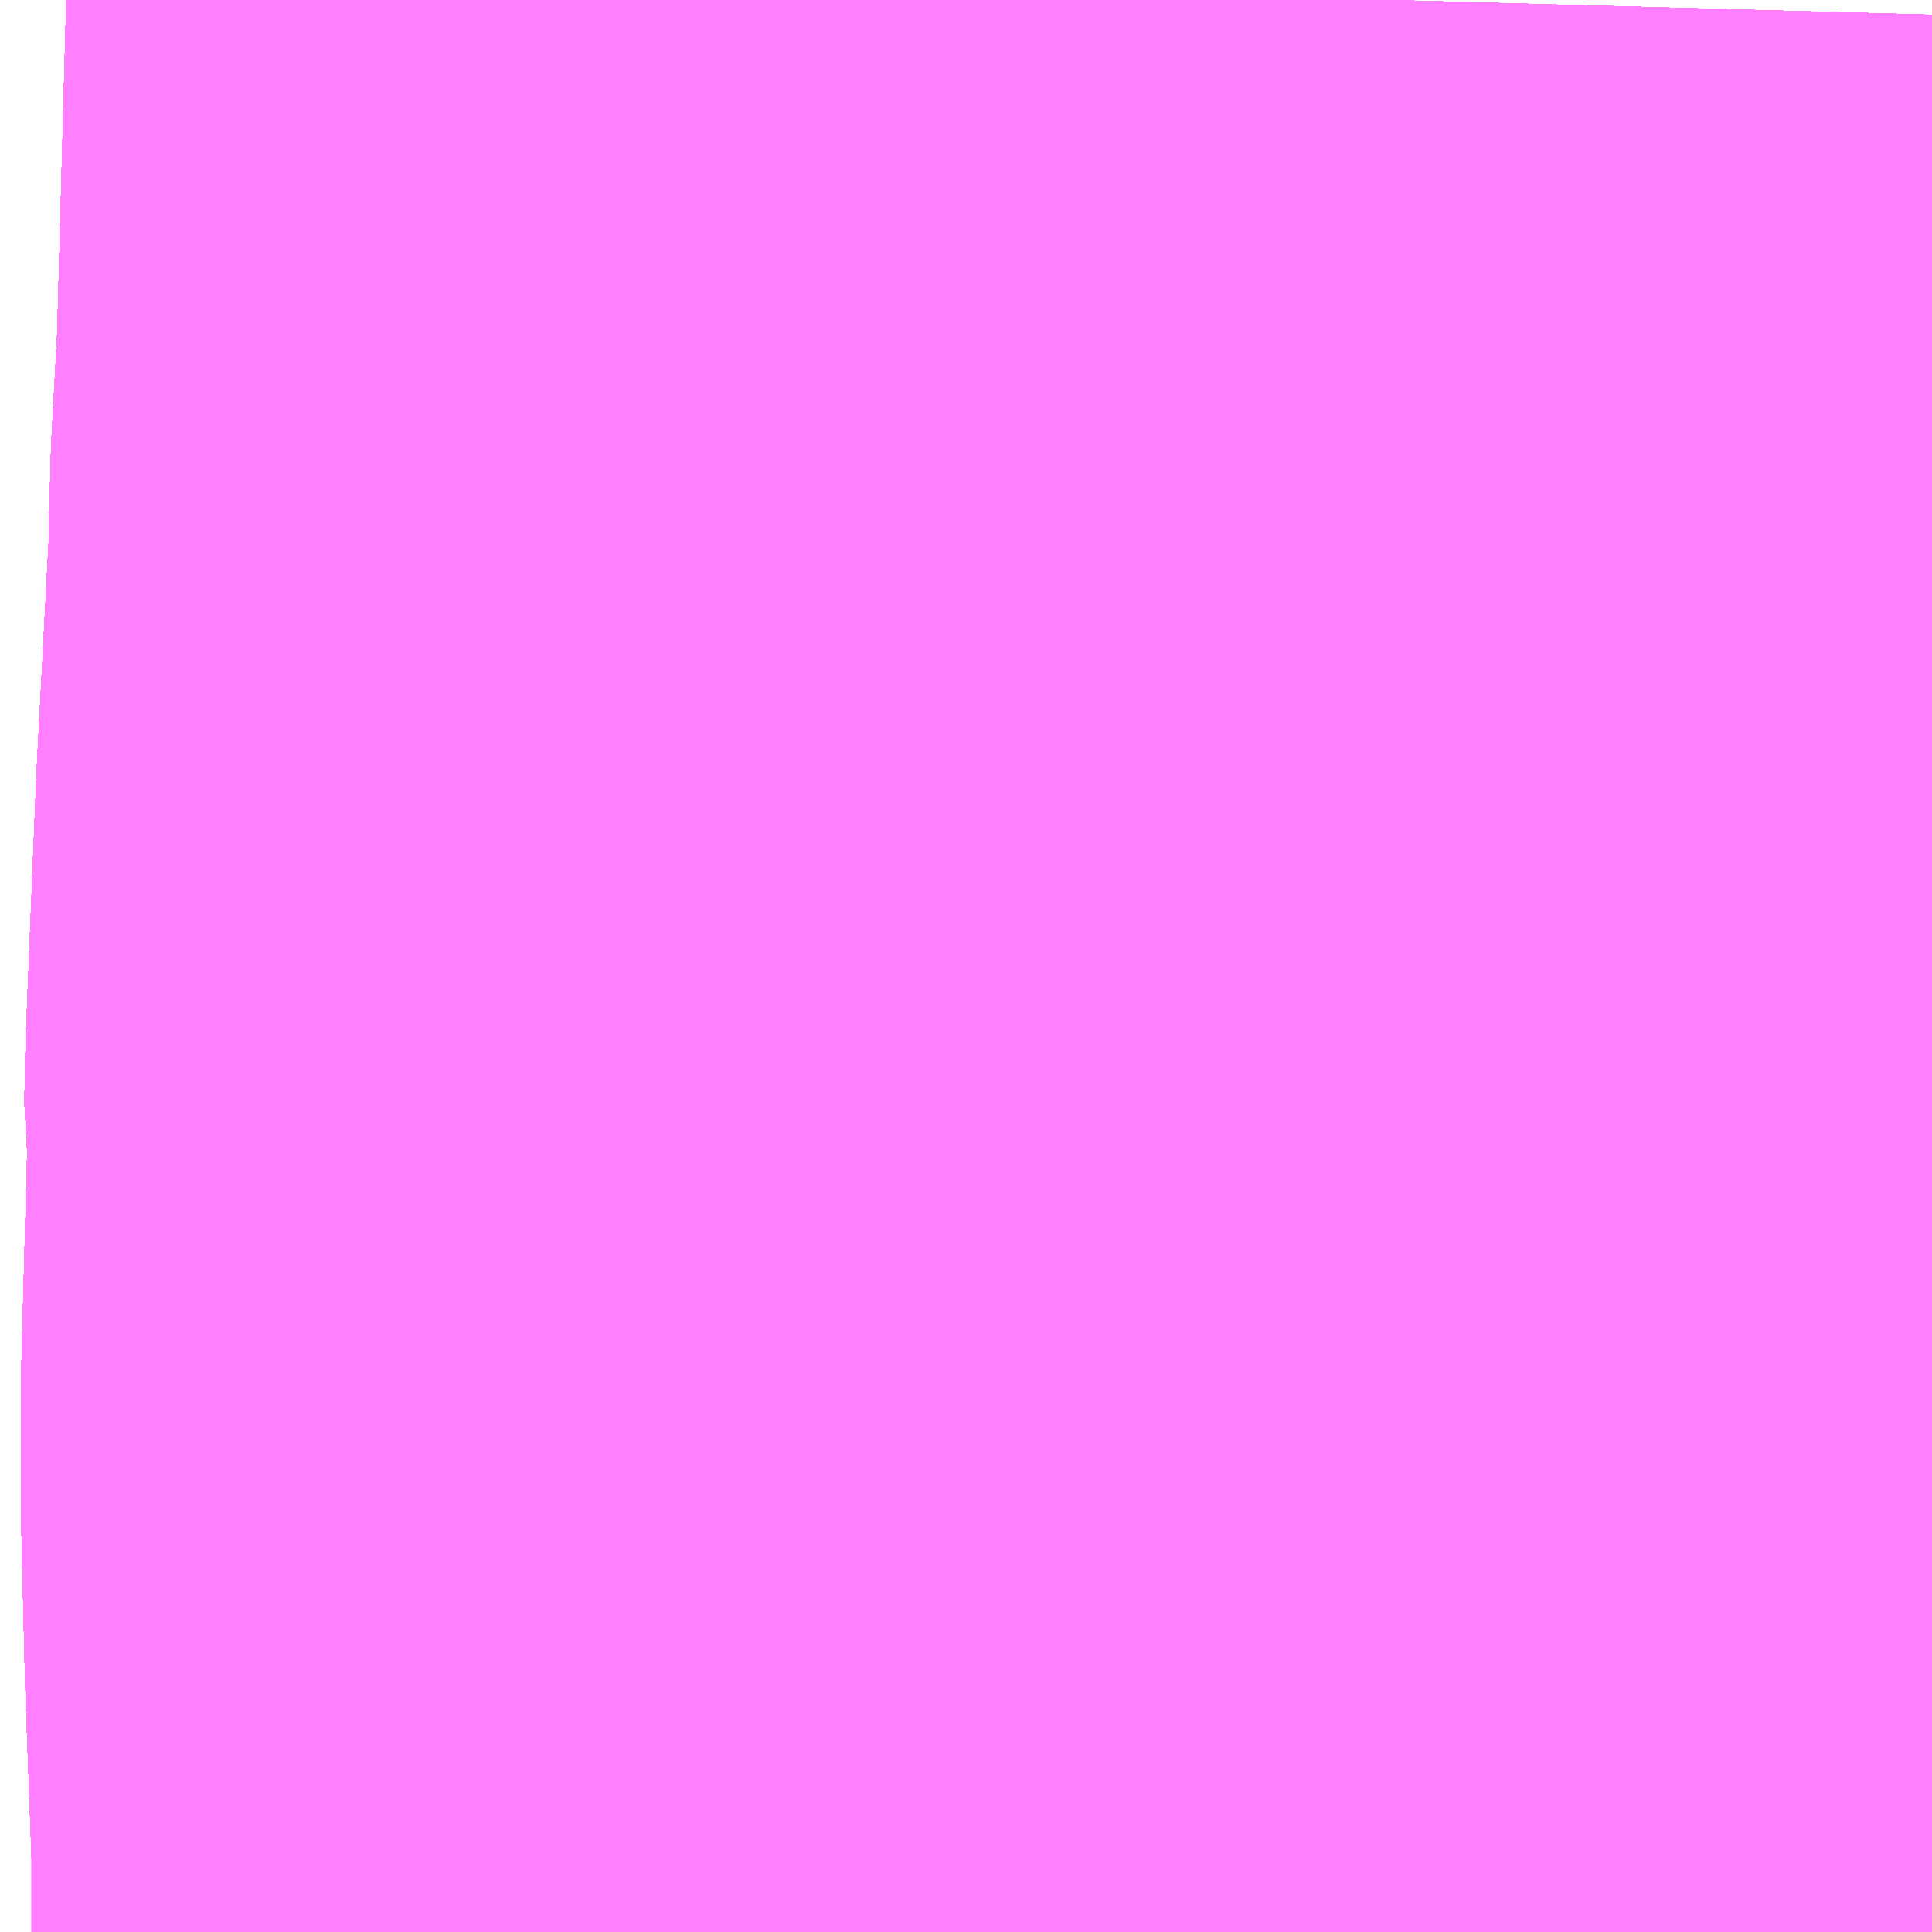 <?xml version="1.0" encoding="UTF-8"?>
<svg  xmlns="http://www.w3.org/2000/svg" xmlns:xlink="http://www.w3.org/1999/xlink" xmlns:go="http://purl.org/svgmap/profile" property="N07_001,N07_002,N07_003,N07_004,N07_005,N07_006,N07_007" viewBox="14107.544 -3924.316 0.549 0.549" go:dataArea="14107.5439453125 -3924.31640625 0.54931640625 0.54931640625" >
<globalCoordinateSystem srsName="http://purl.org/crs/84" transform="matrix(100.0,0.0,0.0,-100.0,0.0,0.0)" />
<defs>
 <g id="p0" >
  <circle cx="0.0" cy="0.0" r="3" stroke="green" stroke-width="0.75" vector-effect="non-scaling-stroke" />
 </g>
</defs>
<g fill="none" fill-rule="evenodd" stroke="#FF00FF" stroke-width="0.75" opacity="0.5" vector-effect="non-scaling-stroke" stroke-linejoin="bevel" >
<path content="1,JRバス東北（株）,うみねこ号,1.0,1.0,1.0," xlink:title="1" d="M14107.928,-3923.767L14107.928,-3923.767L14107.928,-3923.785L14107.928,-3923.786L14107.928,-3923.786L14107.928,-3923.786L14107.928,-3923.788L14107.928,-3923.788L14107.928,-3923.788L14107.928,-3923.788L14107.928,-3923.788L14107.928,-3923.788L14107.928,-3923.788L14107.928,-3923.788L14107.928,-3923.789L14107.928,-3923.789L14107.928,-3923.789L14107.928,-3923.789L14107.928,-3923.789L14107.928,-3923.79L14107.928,-3923.795L14107.926,-3923.849L14107.925,-3923.89L14107.925,-3923.904L14107.925,-3923.904L14107.925,-3923.904L14107.925,-3923.904L14107.925,-3923.904L14107.925,-3923.911L14107.925,-3923.911L14107.925,-3923.911L14107.925,-3923.911L14107.925,-3923.911L14107.925,-3923.912L14107.925,-3923.912L14107.925,-3923.912L14107.925,-3923.912L14107.925,-3923.912L14107.925,-3923.912L14107.925,-3923.912L14107.925,-3923.912L14107.925,-3923.912L14107.925,-3923.912L14107.925,-3923.912L14107.925,-3923.912L14107.925,-3923.912L14107.925,-3923.912L14107.925,-3923.912L14107.925,-3923.912L14107.925,-3923.919L14107.927,-3923.993L14107.926,-3924.002L14107.926,-3924.005L14107.929,-3924.079L14107.929,-3924.079L14107.929,-3924.079L14107.929,-3924.079L14107.933,-3924.155L14107.933,-3924.162L14107.933,-3924.169L14107.933,-3924.169L14107.933,-3924.169L14107.933,-3924.169L14107.933,-3924.169L14107.933,-3924.169L14107.933,-3924.169L14107.933,-3924.169L14107.933,-3924.169L14107.933,-3924.169L14107.935,-3924.206L14107.938,-3924.316"/>
<path content="1,JRバス東北（株）,けんじライナー号,1.0,1.0,1.0," xlink:title="1" d="M14107.928,-3923.767L14107.928,-3923.767L14107.928,-3923.767L14107.928,-3923.784L14107.928,-3923.786L14107.928,-3923.786L14107.928,-3923.786L14107.928,-3923.786L14107.928,-3923.788L14107.928,-3923.788L14107.928,-3923.788L14107.928,-3923.788L14107.928,-3923.788L14107.928,-3923.788L14107.928,-3923.788L14107.928,-3923.788L14107.928,-3923.789L14107.928,-3923.789L14107.928,-3923.789L14107.928,-3923.789L14107.928,-3923.789L14107.928,-3923.79L14107.928,-3923.795L14107.926,-3923.849L14107.925,-3923.89L14107.925,-3923.904L14107.925,-3923.904L14107.925,-3923.904L14107.925,-3923.904L14107.925,-3923.904L14107.925,-3923.911L14107.925,-3923.911L14107.925,-3923.911L14107.925,-3923.911L14107.925,-3923.911L14107.925,-3923.911L14107.925,-3923.912L14107.925,-3923.912L14107.925,-3923.912L14107.925,-3923.912L14107.925,-3923.912L14107.925,-3923.912L14107.925,-3923.912L14107.925,-3923.912L14107.925,-3923.912L14107.925,-3923.912L14107.925,-3923.912L14107.925,-3923.912L14107.925,-3923.912L14107.925,-3923.912L14107.925,-3923.912L14107.925,-3923.912L14107.925,-3923.919L14107.927,-3923.993L14107.926,-3924.002L14107.926,-3924.005L14107.929,-3924.079L14107.929,-3924.079L14107.929,-3924.079L14107.929,-3924.079L14107.933,-3924.155L14107.933,-3924.162L14107.933,-3924.169L14107.933,-3924.169L14107.933,-3924.169L14107.933,-3924.169L14107.933,-3924.169L14107.933,-3924.169L14107.933,-3924.169L14107.933,-3924.169L14107.933,-3924.169L14107.933,-3924.169L14107.935,-3924.206L14107.938,-3924.316"/>
<path content="1,JRバス東北（株）,アーバン号,3.2,4.0,4.0," xlink:title="1" d="M14107.928,-3923.767L14107.928,-3923.767L14107.928,-3923.785L14107.928,-3923.786L14107.928,-3923.786L14107.928,-3923.786L14107.928,-3923.788L14107.928,-3923.788L14107.928,-3923.788L14107.928,-3923.788L14107.928,-3923.788L14107.928,-3923.788L14107.928,-3923.788L14107.928,-3923.788L14107.928,-3923.789L14107.928,-3923.789L14107.928,-3923.789L14107.928,-3923.789L14107.928,-3923.789L14107.928,-3923.79L14107.928,-3923.795L14107.926,-3923.849L14107.925,-3923.89L14107.925,-3923.904L14107.925,-3923.904L14107.925,-3923.904L14107.925,-3923.904L14107.925,-3923.904L14107.925,-3923.911L14107.925,-3923.911L14107.925,-3923.911L14107.925,-3923.911L14107.925,-3923.911L14107.925,-3923.912L14107.925,-3923.912L14107.925,-3923.912L14107.925,-3923.912L14107.925,-3923.912L14107.925,-3923.912L14107.925,-3923.912L14107.925,-3923.912L14107.925,-3923.912L14107.925,-3923.912L14107.925,-3923.912L14107.925,-3923.912L14107.925,-3923.912L14107.925,-3923.912L14107.925,-3923.912L14107.925,-3923.912L14107.925,-3923.919L14107.927,-3923.993L14107.926,-3924.002L14107.926,-3924.005L14107.929,-3924.079L14107.929,-3924.079L14107.929,-3924.079L14107.929,-3924.079L14107.933,-3924.155L14107.933,-3924.162L14107.933,-3924.169L14107.933,-3924.169L14107.933,-3924.169L14107.933,-3924.169L14107.933,-3924.169L14107.933,-3924.169L14107.933,-3924.169L14107.933,-3924.169L14107.933,-3924.169L14107.933,-3924.169L14107.935,-3924.206L14107.938,-3924.316"/>
<path content="1,JRバス東北（株）,キャッスル号,3.0,3.0,3.0," xlink:title="1" d="M14107.928,-3923.767L14107.928,-3923.767L14107.928,-3923.785L14107.928,-3923.786L14107.928,-3923.786L14107.928,-3923.786L14107.928,-3923.788L14107.928,-3923.788L14107.928,-3923.788L14107.928,-3923.788L14107.928,-3923.788L14107.928,-3923.788L14107.928,-3923.788L14107.928,-3923.788L14107.928,-3923.789L14107.928,-3923.789L14107.928,-3923.789L14107.928,-3923.789L14107.928,-3923.789L14107.928,-3923.79L14107.928,-3923.795L14107.926,-3923.849L14107.925,-3923.89L14107.925,-3923.904L14107.925,-3923.904L14107.925,-3923.904L14107.925,-3923.904L14107.925,-3923.904L14107.925,-3923.911L14107.925,-3923.911L14107.925,-3923.911L14107.925,-3923.911L14107.925,-3923.911L14107.925,-3923.912L14107.925,-3923.912L14107.925,-3923.912L14107.925,-3923.912L14107.925,-3923.912L14107.925,-3923.912L14107.925,-3923.912L14107.925,-3923.912L14107.925,-3923.912L14107.925,-3923.912L14107.925,-3923.912L14107.925,-3923.912L14107.925,-3923.912L14107.925,-3923.912L14107.925,-3923.912L14107.925,-3923.912L14107.925,-3923.919L14107.927,-3923.993L14107.926,-3924.002L14107.926,-3924.005L14107.929,-3924.079L14107.929,-3924.079L14107.929,-3924.079L14107.929,-3924.079L14107.933,-3924.155L14107.933,-3924.162L14107.933,-3924.169L14107.933,-3924.169L14107.933,-3924.169L14107.933,-3924.169L14107.933,-3924.169L14107.933,-3924.169L14107.933,-3924.169L14107.933,-3924.169L14107.933,-3924.169L14107.933,-3924.169L14107.935,-3924.206L14107.938,-3924.316"/>
<path content="1,JRバス東北（株）,グリーンライナー号,2.0,2.0,2.0," xlink:title="1" d="M14107.928,-3923.767L14107.928,-3923.767L14107.928,-3923.767L14107.928,-3923.784L14107.928,-3923.786L14107.928,-3923.786L14107.928,-3923.786L14107.928,-3923.786L14107.928,-3923.788L14107.928,-3923.788L14107.928,-3923.788L14107.928,-3923.788L14107.928,-3923.788L14107.928,-3923.788L14107.928,-3923.788L14107.928,-3923.788L14107.928,-3923.789L14107.928,-3923.789L14107.928,-3923.789L14107.928,-3923.789L14107.928,-3923.789L14107.928,-3923.79L14107.928,-3923.795L14107.926,-3923.849L14107.925,-3923.89L14107.925,-3923.904L14107.925,-3923.904L14107.925,-3923.904L14107.925,-3923.904L14107.925,-3923.904L14107.925,-3923.911L14107.925,-3923.911L14107.925,-3923.911L14107.925,-3923.911L14107.925,-3923.911L14107.925,-3923.911L14107.925,-3923.912L14107.925,-3923.912L14107.925,-3923.912L14107.925,-3923.912L14107.925,-3923.912L14107.925,-3923.912L14107.925,-3923.912L14107.925,-3923.912L14107.925,-3923.912L14107.925,-3923.912L14107.925,-3923.912L14107.925,-3923.912L14107.925,-3923.912L14107.925,-3923.912L14107.925,-3923.912L14107.925,-3923.912L14107.925,-3923.919L14107.927,-3923.993L14107.926,-3924.002L14107.926,-3924.005L14107.929,-3924.079L14107.929,-3924.079L14107.929,-3924.079L14107.929,-3924.079L14107.933,-3924.155L14107.933,-3924.162L14107.933,-3924.169L14107.933,-3924.169L14107.933,-3924.169L14107.933,-3924.169L14107.933,-3924.169L14107.933,-3924.169L14107.933,-3924.169L14107.933,-3924.169L14107.933,-3924.169L14107.933,-3924.169L14107.935,-3924.206L14107.938,-3924.316"/>
<path content="1,JRバス東北（株）,ドリーム盛岡・らくちん号,2.2,3.0,3.0," xlink:title="1" d="M14107.928,-3923.767L14107.928,-3923.767L14107.928,-3923.785L14107.928,-3923.786L14107.928,-3923.786L14107.928,-3923.786L14107.928,-3923.788L14107.928,-3923.788L14107.928,-3923.788L14107.928,-3923.788L14107.928,-3923.788L14107.928,-3923.788L14107.928,-3923.788L14107.928,-3923.788L14107.928,-3923.789L14107.928,-3923.789L14107.928,-3923.789L14107.928,-3923.789L14107.928,-3923.789L14107.928,-3923.79L14107.928,-3923.795L14107.926,-3923.849L14107.925,-3923.89L14107.925,-3923.904L14107.925,-3923.904L14107.925,-3923.904L14107.925,-3923.904L14107.925,-3923.904L14107.925,-3923.911L14107.925,-3923.911L14107.925,-3923.911L14107.925,-3923.911L14107.925,-3923.911L14107.925,-3923.912L14107.925,-3923.912L14107.925,-3923.912L14107.925,-3923.912L14107.925,-3923.912L14107.925,-3923.912L14107.925,-3923.912L14107.925,-3923.912L14107.925,-3923.912L14107.925,-3923.912L14107.925,-3923.912L14107.925,-3923.912L14107.925,-3923.912L14107.925,-3923.912L14107.925,-3923.912L14107.925,-3923.912L14107.925,-3923.919L14107.927,-3923.993L14107.926,-3924.002L14107.926,-3924.005L14107.929,-3924.079L14107.929,-3924.079L14107.929,-3924.079L14107.929,-3924.079L14107.933,-3924.155L14107.933,-3924.162L14107.933,-3924.169L14107.933,-3924.169L14107.933,-3924.169L14107.933,-3924.169L14107.933,-3924.169L14107.933,-3924.169L14107.933,-3924.169L14107.933,-3924.169L14107.933,-3924.169L14107.933,-3924.169L14107.935,-3924.206L14107.938,-3924.316"/>
<path content="1,JRバス東北（株）,ドリーム秋田・横浜号,1.0,1.0,1.0," xlink:title="1" d="M14107.938,-3924.316L14107.935,-3924.206L14107.933,-3924.169L14107.933,-3924.169L14107.933,-3924.169L14107.933,-3924.169L14107.933,-3924.169L14107.933,-3924.169L14107.933,-3924.169L14107.933,-3924.169L14107.933,-3924.169L14107.933,-3924.169L14107.933,-3924.162L14107.933,-3924.155L14107.929,-3924.079L14107.929,-3924.079L14107.929,-3924.079L14107.929,-3924.079L14107.926,-3924.005L14107.926,-3924.002L14107.927,-3923.993L14107.925,-3923.919L14107.925,-3923.912L14107.925,-3923.912L14107.925,-3923.912L14107.925,-3923.912L14107.925,-3923.912L14107.925,-3923.912L14107.925,-3923.912L14107.925,-3923.912L14107.925,-3923.912L14107.925,-3923.912L14107.925,-3923.912L14107.925,-3923.912L14107.925,-3923.912L14107.925,-3923.912L14107.925,-3923.912L14107.925,-3923.912L14107.925,-3923.911L14107.925,-3923.911L14107.925,-3923.911L14107.925,-3923.911L14107.925,-3923.911L14107.925,-3923.911L14107.925,-3923.904L14107.925,-3923.904L14107.925,-3923.904L14107.925,-3923.904L14107.925,-3923.904L14107.925,-3923.89L14107.926,-3923.849L14107.928,-3923.795L14107.928,-3923.79L14107.928,-3923.789L14107.928,-3923.789L14107.928,-3923.789L14107.928,-3923.789L14107.928,-3923.789L14107.928,-3923.788L14107.928,-3923.788L14107.928,-3923.788L14107.928,-3923.788L14107.928,-3923.788L14107.928,-3923.788L14107.928,-3923.788L14107.928,-3923.788L14107.928,-3923.786L14107.928,-3923.786L14107.928,-3923.786L14107.928,-3923.786L14107.928,-3923.784L14107.928,-3923.767L14107.928,-3923.767L14107.928,-3923.767"/>
<path content="1,JRバス東北（株）,ブルーシティ号,1.5,1.5,1.5," xlink:title="1" d="M14107.928,-3923.767L14107.928,-3923.767L14107.928,-3923.785L14107.928,-3923.786L14107.928,-3923.786L14107.928,-3923.786L14107.928,-3923.788L14107.928,-3923.788L14107.928,-3923.788L14107.928,-3923.788L14107.928,-3923.788L14107.928,-3923.788L14107.928,-3923.788L14107.928,-3923.788L14107.928,-3923.789L14107.928,-3923.789L14107.928,-3923.789L14107.928,-3923.789L14107.928,-3923.789L14107.928,-3923.79L14107.928,-3923.795L14107.926,-3923.849L14107.925,-3923.89L14107.925,-3923.904L14107.925,-3923.904L14107.925,-3923.904L14107.925,-3923.904L14107.925,-3923.904L14107.925,-3923.911L14107.925,-3923.911L14107.925,-3923.911L14107.925,-3923.911L14107.925,-3923.911L14107.925,-3923.912L14107.925,-3923.912L14107.925,-3923.912L14107.925,-3923.912L14107.925,-3923.912L14107.925,-3923.912L14107.925,-3923.912L14107.925,-3923.912L14107.925,-3923.912L14107.925,-3923.912L14107.925,-3923.912L14107.925,-3923.912L14107.925,-3923.912L14107.925,-3923.912L14107.925,-3923.912L14107.925,-3923.912L14107.925,-3923.919L14107.927,-3923.993L14107.926,-3924.002L14107.926,-3924.005L14107.929,-3924.079L14107.929,-3924.079L14107.929,-3924.079L14107.929,-3924.079L14107.933,-3924.155L14107.933,-3924.162L14107.933,-3924.169L14107.933,-3924.169L14107.933,-3924.169L14107.933,-3924.169L14107.933,-3924.169L14107.933,-3924.169L14107.933,-3924.169L14107.933,-3924.169L14107.933,-3924.169L14107.933,-3924.169L14107.935,-3924.206L14107.938,-3924.316"/>
<path content="1,JRバス東北（株）,ラ・フォーレ号,1.0,1.0,1.0," xlink:title="1" d="M14107.928,-3923.767L14107.928,-3923.767L14107.928,-3923.785L14107.928,-3923.786L14107.928,-3923.786L14107.928,-3923.786L14107.928,-3923.788L14107.928,-3923.788L14107.928,-3923.788L14107.928,-3923.788L14107.928,-3923.788L14107.928,-3923.788L14107.928,-3923.788L14107.928,-3923.788L14107.928,-3923.789L14107.928,-3923.789L14107.928,-3923.789L14107.928,-3923.789L14107.928,-3923.789L14107.928,-3923.79L14107.928,-3923.795L14107.926,-3923.849L14107.925,-3923.89L14107.925,-3923.904L14107.925,-3923.904L14107.925,-3923.904L14107.925,-3923.904L14107.925,-3923.904L14107.925,-3923.911L14107.925,-3923.911L14107.925,-3923.911L14107.925,-3923.911L14107.925,-3923.911L14107.925,-3923.912L14107.925,-3923.912L14107.925,-3923.912L14107.925,-3923.912L14107.925,-3923.912L14107.925,-3923.912L14107.925,-3923.912L14107.925,-3923.912L14107.925,-3923.912L14107.925,-3923.912L14107.925,-3923.912L14107.925,-3923.912L14107.925,-3923.912L14107.925,-3923.912L14107.925,-3923.912L14107.925,-3923.912L14107.925,-3923.919L14107.927,-3923.993L14107.926,-3924.002L14107.926,-3924.005L14107.929,-3924.079L14107.929,-3924.079L14107.929,-3924.079L14107.929,-3924.079L14107.933,-3924.155L14107.933,-3924.162L14107.933,-3924.169L14107.933,-3924.169L14107.933,-3924.169L14107.933,-3924.169L14107.933,-3924.169L14107.933,-3924.169L14107.933,-3924.169L14107.933,-3924.169L14107.933,-3924.169L14107.933,-3924.169L14107.935,-3924.206L14107.938,-3924.316"/>
<path content="1,JRバス東北（株）,仙台～大館線,1.0,1.0,1.0," xlink:title="1" d="M14107.928,-3923.767L14107.928,-3923.767L14107.928,-3923.785L14107.928,-3923.786L14107.928,-3923.786L14107.928,-3923.786L14107.928,-3923.788L14107.928,-3923.788L14107.928,-3923.788L14107.928,-3923.788L14107.928,-3923.788L14107.928,-3923.788L14107.928,-3923.788L14107.928,-3923.788L14107.928,-3923.789L14107.928,-3923.789L14107.928,-3923.789L14107.928,-3923.789L14107.928,-3923.789L14107.928,-3923.79L14107.928,-3923.795L14107.926,-3923.849L14107.925,-3923.89L14107.925,-3923.904L14107.925,-3923.904L14107.925,-3923.904L14107.925,-3923.904L14107.925,-3923.904L14107.925,-3923.911L14107.925,-3923.911L14107.925,-3923.911L14107.925,-3923.911L14107.925,-3923.911L14107.925,-3923.912L14107.925,-3923.912L14107.925,-3923.912L14107.925,-3923.912L14107.925,-3923.912L14107.925,-3923.912L14107.925,-3923.912L14107.925,-3923.912L14107.925,-3923.912L14107.925,-3923.912L14107.925,-3923.912L14107.925,-3923.912L14107.925,-3923.912L14107.925,-3923.912L14107.925,-3923.912L14107.925,-3923.912L14107.925,-3923.919L14107.927,-3923.993L14107.926,-3924.002L14107.926,-3924.005L14107.929,-3924.079L14107.929,-3924.079L14107.929,-3924.079L14107.929,-3924.079L14107.933,-3924.155L14107.933,-3924.162L14107.933,-3924.169L14107.933,-3924.169L14107.933,-3924.169L14107.933,-3924.169L14107.933,-3924.169L14107.933,-3924.169L14107.933,-3924.169L14107.933,-3924.169L14107.933,-3924.169L14107.933,-3924.169L14107.935,-3924.206L14107.938,-3924.316"/>
<path content="1,JRバス東北（株）,仙秋号,2.0,2.0,2.0," xlink:title="1" d="M14107.928,-3923.767L14107.928,-3923.767L14107.928,-3923.767L14107.928,-3923.784L14107.928,-3923.786L14107.928,-3923.786L14107.928,-3923.786L14107.928,-3923.786L14107.928,-3923.788L14107.928,-3923.788L14107.928,-3923.788L14107.928,-3923.788L14107.928,-3923.788L14107.928,-3923.788L14107.928,-3923.788L14107.928,-3923.788L14107.928,-3923.789L14107.928,-3923.789L14107.928,-3923.789L14107.928,-3923.789L14107.928,-3923.789L14107.928,-3923.79L14107.928,-3923.795L14107.926,-3923.849L14107.925,-3923.89L14107.925,-3923.904L14107.925,-3923.904L14107.925,-3923.904L14107.925,-3923.904L14107.925,-3923.904L14107.925,-3923.911L14107.925,-3923.911L14107.925,-3923.911L14107.925,-3923.911L14107.925,-3923.911L14107.925,-3923.911L14107.925,-3923.912L14107.925,-3923.912L14107.925,-3923.912L14107.925,-3923.912L14107.925,-3923.912L14107.925,-3923.912L14107.925,-3923.912L14107.925,-3923.912L14107.925,-3923.912L14107.925,-3923.912L14107.925,-3923.912L14107.925,-3923.912L14107.925,-3923.912L14107.925,-3923.912L14107.925,-3923.912L14107.925,-3923.912L14107.925,-3923.919L14107.927,-3923.993L14107.926,-3924.002L14107.926,-3924.005L14107.929,-3924.079L14107.929,-3924.079L14107.929,-3924.079L14107.929,-3924.079L14107.933,-3924.155L14107.933,-3924.162L14107.933,-3924.169L14107.933,-3924.169L14107.933,-3924.169L14107.933,-3924.169L14107.933,-3924.169L14107.933,-3924.169L14107.933,-3924.169L14107.933,-3924.169L14107.933,-3924.169L14107.933,-3924.169L14107.935,-3924.206L14107.938,-3924.316"/>
<path content="1,JRバス関東（株）,ドリーム盛岡号,2.2,3.0,3.0," xlink:title="1" d="M14107.928,-3923.767L14107.928,-3923.767L14107.928,-3923.785L14107.928,-3923.786L14107.928,-3923.786L14107.928,-3923.786L14107.928,-3923.788L14107.928,-3923.788L14107.928,-3923.788L14107.928,-3923.788L14107.928,-3923.788L14107.928,-3923.788L14107.928,-3923.788L14107.928,-3923.788L14107.928,-3923.789L14107.928,-3923.789L14107.928,-3923.789L14107.928,-3923.789L14107.928,-3923.789L14107.928,-3923.79L14107.928,-3923.795L14107.926,-3923.849L14107.925,-3923.89L14107.925,-3923.904L14107.925,-3923.904L14107.925,-3923.904L14107.925,-3923.904L14107.925,-3923.904L14107.925,-3923.911L14107.925,-3923.911L14107.925,-3923.911L14107.925,-3923.911L14107.925,-3923.911L14107.925,-3923.912L14107.925,-3923.912L14107.925,-3923.912L14107.925,-3923.912L14107.925,-3923.912L14107.925,-3923.912L14107.925,-3923.912L14107.925,-3923.912L14107.925,-3923.912L14107.925,-3923.912L14107.925,-3923.912L14107.925,-3923.912L14107.925,-3923.912L14107.925,-3923.912L14107.925,-3923.912L14107.925,-3923.912L14107.925,-3923.919L14107.927,-3923.993L14107.926,-3924.002L14107.926,-3924.005L14107.929,-3924.079L14107.929,-3924.079L14107.929,-3924.079L14107.929,-3924.079L14107.933,-3924.155L14107.933,-3924.162L14107.933,-3924.169L14107.933,-3924.169L14107.933,-3924.169L14107.933,-3924.169L14107.933,-3924.169L14107.933,-3924.169L14107.933,-3924.169L14107.933,-3924.169L14107.933,-3924.169L14107.933,-3924.169L14107.935,-3924.206L14107.938,-3924.316"/>
<path content="1,京浜急行バス（株）,ノクターン号,3.4,4.0,4.0," xlink:title="1" d="M14107.928,-3923.767L14107.928,-3923.767L14107.928,-3923.767L14107.928,-3923.784L14107.928,-3923.786L14107.928,-3923.786L14107.928,-3923.786L14107.928,-3923.786L14107.928,-3923.788L14107.928,-3923.788L14107.928,-3923.788L14107.928,-3923.788L14107.928,-3923.788L14107.928,-3923.788L14107.928,-3923.788L14107.928,-3923.788L14107.928,-3923.789L14107.928,-3923.789L14107.928,-3923.789L14107.928,-3923.789L14107.928,-3923.789L14107.928,-3923.79L14107.928,-3923.795L14107.926,-3923.849L14107.925,-3923.89L14107.925,-3923.904L14107.925,-3923.904L14107.925,-3923.904L14107.925,-3923.904L14107.925,-3923.904L14107.925,-3923.911L14107.925,-3923.911L14107.925,-3923.911L14107.925,-3923.911L14107.925,-3923.911L14107.925,-3923.911L14107.925,-3923.912L14107.925,-3923.912L14107.925,-3923.912L14107.925,-3923.912L14107.925,-3923.912L14107.925,-3923.912L14107.925,-3923.912L14107.925,-3923.912L14107.925,-3923.912L14107.925,-3923.912L14107.925,-3923.912L14107.925,-3923.912L14107.925,-3923.912L14107.925,-3923.912L14107.925,-3923.912L14107.925,-3923.912L14107.925,-3923.919L14107.927,-3923.993L14107.926,-3924.002L14107.926,-3924.005L14107.929,-3924.079L14107.929,-3924.079L14107.929,-3924.079L14107.929,-3924.079L14107.933,-3924.155L14107.933,-3924.162L14107.933,-3924.169L14107.933,-3924.169L14107.933,-3924.169L14107.933,-3924.169L14107.933,-3924.169L14107.933,-3924.169L14107.933,-3924.169L14107.933,-3924.169L14107.933,-3924.169L14107.933,-3924.169L14107.935,-3924.206L14107.938,-3924.316"/>
<path content="1,京浜急行バス（株）,ビーム号,1.0,1.0,1.0," xlink:title="1" d="M14107.938,-3924.316L14107.935,-3924.206L14107.933,-3924.169L14107.933,-3924.169L14107.933,-3924.169L14107.933,-3924.169L14107.933,-3924.169L14107.933,-3924.169L14107.933,-3924.169L14107.933,-3924.169L14107.933,-3924.169L14107.933,-3924.169L14107.933,-3924.162L14107.933,-3924.155L14107.929,-3924.079L14107.929,-3924.079L14107.929,-3924.079L14107.929,-3924.079L14107.926,-3924.005L14107.926,-3924.002L14107.927,-3923.993L14107.925,-3923.919L14107.925,-3923.912L14107.925,-3923.912L14107.925,-3923.912L14107.925,-3923.912L14107.925,-3923.912L14107.925,-3923.912L14107.925,-3923.912L14107.925,-3923.912L14107.925,-3923.912L14107.925,-3923.912L14107.925,-3923.912L14107.925,-3923.912L14107.925,-3923.912L14107.925,-3923.912L14107.925,-3923.912L14107.925,-3923.912L14107.925,-3923.911L14107.925,-3923.911L14107.925,-3923.911L14107.925,-3923.911L14107.925,-3923.911L14107.925,-3923.904L14107.925,-3923.904L14107.925,-3923.904L14107.925,-3923.904L14107.925,-3923.904L14107.925,-3923.89L14107.926,-3923.849L14107.928,-3923.795L14107.928,-3923.79L14107.928,-3923.789L14107.928,-3923.789L14107.928,-3923.789L14107.928,-3923.789L14107.928,-3923.789L14107.928,-3923.788L14107.928,-3923.788L14107.928,-3923.788L14107.928,-3923.788L14107.928,-3923.788L14107.928,-3923.788L14107.928,-3923.788L14107.928,-3923.788L14107.928,-3923.786L14107.928,-3923.786L14107.928,-3923.786L14107.928,-3923.785L14107.928,-3923.767L14107.928,-3923.767"/>
<path content="1,十和田観光電鉄（株）,うみねこ号,4.0,4.0,4.0," xlink:title="1" d="M14107.938,-3924.316L14107.935,-3924.206L14107.933,-3924.169L14107.933,-3924.169L14107.933,-3924.169L14107.933,-3924.169L14107.933,-3924.169L14107.933,-3924.169L14107.933,-3924.169L14107.933,-3924.169L14107.933,-3924.169L14107.933,-3924.169L14107.933,-3924.162L14107.933,-3924.155L14107.929,-3924.079L14107.929,-3924.079L14107.929,-3924.079L14107.929,-3924.079L14107.926,-3924.005L14107.926,-3924.002L14107.927,-3923.993L14107.925,-3923.919L14107.925,-3923.912L14107.925,-3923.912L14107.925,-3923.912L14107.925,-3923.912L14107.925,-3923.912L14107.925,-3923.912L14107.925,-3923.912L14107.925,-3923.912L14107.925,-3923.912L14107.925,-3923.912L14107.925,-3923.912L14107.925,-3923.912L14107.925,-3923.912L14107.925,-3923.912L14107.925,-3923.912L14107.925,-3923.912L14107.925,-3923.911L14107.925,-3923.911L14107.925,-3923.911L14107.925,-3923.911L14107.925,-3923.911L14107.925,-3923.904L14107.925,-3923.904L14107.925,-3923.904L14107.925,-3923.904L14107.925,-3923.904L14107.925,-3923.89L14107.926,-3923.849L14107.928,-3923.795L14107.928,-3923.79L14107.928,-3923.789L14107.928,-3923.789L14107.928,-3923.789L14107.928,-3923.789L14107.928,-3923.789L14107.928,-3923.788L14107.928,-3923.788L14107.928,-3923.788L14107.928,-3923.788L14107.928,-3923.788L14107.928,-3923.788L14107.928,-3923.788L14107.928,-3923.788L14107.928,-3923.786L14107.928,-3923.786L14107.928,-3923.786L14107.928,-3923.785L14107.928,-3923.767L14107.928,-3923.767"/>
<path content="1,十和田観光電鉄（株）,シリウス号,1.0,1.0,1.0," xlink:title="1" d="M14107.938,-3924.316L14107.935,-3924.206L14107.933,-3924.169L14107.933,-3924.169L14107.933,-3924.169L14107.933,-3924.169L14107.933,-3924.169L14107.933,-3924.169L14107.933,-3924.169L14107.933,-3924.169L14107.933,-3924.169L14107.933,-3924.169L14107.933,-3924.162L14107.933,-3924.155L14107.929,-3924.079L14107.929,-3924.079L14107.929,-3924.079L14107.929,-3924.079L14107.926,-3924.005L14107.926,-3924.002L14107.927,-3923.993L14107.925,-3923.919L14107.925,-3923.912L14107.925,-3923.912L14107.925,-3923.912L14107.925,-3923.912L14107.925,-3923.912L14107.925,-3923.912L14107.925,-3923.912L14107.925,-3923.912L14107.925,-3923.912L14107.925,-3923.912L14107.925,-3923.912L14107.925,-3923.912L14107.925,-3923.912L14107.925,-3923.912L14107.925,-3923.912L14107.925,-3923.912L14107.925,-3923.911L14107.925,-3923.911L14107.925,-3923.911L14107.925,-3923.911L14107.925,-3923.911L14107.925,-3923.904L14107.925,-3923.904L14107.925,-3923.904L14107.925,-3923.904L14107.925,-3923.904L14107.925,-3923.89L14107.926,-3923.849L14107.928,-3923.795L14107.928,-3923.79L14107.928,-3923.789L14107.928,-3923.789L14107.928,-3923.789L14107.928,-3923.789L14107.928,-3923.789L14107.928,-3923.788L14107.928,-3923.788L14107.928,-3923.788L14107.928,-3923.788L14107.928,-3923.788L14107.928,-3923.788L14107.928,-3923.788L14107.928,-3923.788L14107.928,-3923.786L14107.928,-3923.786L14107.928,-3923.786L14107.928,-3923.785L14107.928,-3923.767L14107.928,-3923.767"/>
<path content="1,十和田観光電鉄（株）,ブルーシティー号,6.0,6.0,6.0," xlink:title="1" d="M14107.938,-3924.316L14107.935,-3924.206L14107.933,-3924.169L14107.933,-3924.169L14107.933,-3924.169L14107.933,-3924.169L14107.933,-3924.169L14107.933,-3924.169L14107.933,-3924.169L14107.933,-3924.169L14107.933,-3924.169L14107.933,-3924.169L14107.933,-3924.162L14107.933,-3924.155L14107.929,-3924.079L14107.929,-3924.079L14107.929,-3924.079L14107.929,-3924.079L14107.926,-3924.005L14107.926,-3924.002L14107.927,-3923.993L14107.925,-3923.919L14107.925,-3923.912L14107.925,-3923.912L14107.925,-3923.912L14107.925,-3923.912L14107.925,-3923.912L14107.925,-3923.912L14107.925,-3923.912L14107.925,-3923.912L14107.925,-3923.912L14107.925,-3923.912L14107.925,-3923.912L14107.925,-3923.912L14107.925,-3923.912L14107.925,-3923.912L14107.925,-3923.912L14107.925,-3923.912L14107.925,-3923.911L14107.925,-3923.911L14107.925,-3923.911L14107.925,-3923.911L14107.925,-3923.911L14107.925,-3923.904L14107.925,-3923.904L14107.925,-3923.904L14107.925,-3923.904L14107.925,-3923.904L14107.925,-3923.89L14107.926,-3923.849L14107.928,-3923.795L14107.928,-3923.79L14107.928,-3923.789L14107.928,-3923.789L14107.928,-3923.789L14107.928,-3923.789L14107.928,-3923.789L14107.928,-3923.788L14107.928,-3923.788L14107.928,-3923.788L14107.928,-3923.788L14107.928,-3923.788L14107.928,-3923.788L14107.928,-3923.788L14107.928,-3923.788L14107.928,-3923.786L14107.928,-3923.786L14107.928,-3923.786L14107.928,-3923.785L14107.928,-3923.767L14107.928,-3923.767"/>
<path content="1,南部バス（株）,うみねこ号　仙台→八戸,4.0,4.0,4.0," xlink:title="1" d="M14107.928,-3923.767L14107.928,-3923.767L14107.928,-3923.785L14107.928,-3923.786L14107.928,-3923.786L14107.928,-3923.786L14107.928,-3923.788L14107.928,-3923.788L14107.928,-3923.788L14107.928,-3923.788L14107.928,-3923.788L14107.928,-3923.788L14107.928,-3923.788L14107.928,-3923.788L14107.928,-3923.789L14107.928,-3923.789L14107.928,-3923.789L14107.928,-3923.789L14107.928,-3923.789L14107.928,-3923.79L14107.928,-3923.795L14107.926,-3923.849L14107.925,-3923.89L14107.925,-3923.904L14107.925,-3923.904L14107.925,-3923.904L14107.925,-3923.904L14107.925,-3923.904L14107.925,-3923.911L14107.925,-3923.911L14107.925,-3923.911L14107.925,-3923.911L14107.925,-3923.911L14107.925,-3923.912L14107.925,-3923.912L14107.925,-3923.912L14107.925,-3923.912L14107.925,-3923.912L14107.925,-3923.912L14107.925,-3923.912L14107.925,-3923.912L14107.925,-3923.912L14107.925,-3923.912L14107.925,-3923.912L14107.925,-3923.912L14107.925,-3923.912L14107.925,-3923.912L14107.925,-3923.912L14107.925,-3923.912L14107.925,-3923.919L14107.927,-3923.993L14107.926,-3924.002L14107.926,-3924.005L14107.929,-3924.079L14107.929,-3924.079L14107.929,-3924.079L14107.929,-3924.079L14107.933,-3924.155L14107.933,-3924.162L14107.933,-3924.169L14107.933,-3924.169L14107.933,-3924.169L14107.933,-3924.169L14107.933,-3924.169L14107.933,-3924.169L14107.933,-3924.169L14107.933,-3924.169L14107.933,-3924.169L14107.933,-3924.169L14107.935,-3924.206L14107.938,-3924.316"/>
<path content="1,南部バス（株）,うみねこ号　八戸→仙台,4.0,4.0,4.0," xlink:title="1" d="M14107.938,-3924.316L14107.935,-3924.206L14107.933,-3924.169L14107.933,-3924.169L14107.933,-3924.169L14107.933,-3924.169L14107.933,-3924.169L14107.933,-3924.169L14107.933,-3924.169L14107.933,-3924.169L14107.933,-3924.169L14107.933,-3924.169L14107.933,-3924.162L14107.933,-3924.155L14107.929,-3924.079L14107.929,-3924.079L14107.929,-3924.079L14107.929,-3924.079L14107.926,-3924.005L14107.926,-3924.002L14107.927,-3923.993L14107.925,-3923.919L14107.925,-3923.912L14107.925,-3923.912L14107.925,-3923.912L14107.925,-3923.912L14107.925,-3923.912L14107.925,-3923.912L14107.925,-3923.912L14107.925,-3923.912L14107.925,-3923.912L14107.925,-3923.912L14107.925,-3923.912L14107.925,-3923.912L14107.925,-3923.912L14107.925,-3923.912L14107.925,-3923.912L14107.925,-3923.912L14107.925,-3923.911L14107.925,-3923.911L14107.925,-3923.911L14107.925,-3923.911L14107.925,-3923.911L14107.925,-3923.904L14107.925,-3923.904L14107.925,-3923.904L14107.925,-3923.904L14107.925,-3923.904L14107.925,-3923.89L14107.926,-3923.849L14107.928,-3923.795L14107.928,-3923.79L14107.928,-3923.789L14107.928,-3923.789L14107.928,-3923.789L14107.928,-3923.789L14107.928,-3923.789L14107.928,-3923.788L14107.928,-3923.788L14107.928,-3923.788L14107.928,-3923.788L14107.928,-3923.788L14107.928,-3923.788L14107.928,-3923.788L14107.928,-3923.788L14107.928,-3923.786L14107.928,-3923.786L14107.928,-3923.786L14107.928,-3923.785L14107.928,-3923.767L14107.928,-3923.767"/>
<path content="1,国際興業（株）,シリウス号,1.0,1.0,1.0," xlink:title="1" d="M14107.928,-3923.767L14107.928,-3923.767L14107.928,-3923.785L14107.928,-3923.786L14107.928,-3923.786L14107.928,-3923.786L14107.928,-3923.788L14107.928,-3923.788L14107.928,-3923.788L14107.928,-3923.788L14107.928,-3923.788L14107.928,-3923.788L14107.928,-3923.788L14107.928,-3923.788L14107.928,-3923.789L14107.928,-3923.789L14107.928,-3923.789L14107.928,-3923.789L14107.928,-3923.789L14107.928,-3923.79L14107.928,-3923.795L14107.926,-3923.849L14107.925,-3923.89L14107.925,-3923.904L14107.925,-3923.904L14107.925,-3923.904L14107.925,-3923.904L14107.925,-3923.904L14107.925,-3923.911L14107.925,-3923.911L14107.925,-3923.911L14107.925,-3923.911L14107.925,-3923.911L14107.925,-3923.912L14107.925,-3923.912L14107.925,-3923.912L14107.925,-3923.912L14107.925,-3923.912L14107.925,-3923.912L14107.925,-3923.912L14107.925,-3923.912L14107.925,-3923.912L14107.925,-3923.912L14107.925,-3923.912L14107.925,-3923.912L14107.925,-3923.912L14107.925,-3923.912L14107.925,-3923.912L14107.925,-3923.912L14107.925,-3923.919L14107.927,-3923.993L14107.926,-3924.002L14107.926,-3924.005L14107.929,-3924.079L14107.929,-3924.079L14107.929,-3924.079L14107.929,-3924.079L14107.933,-3924.155L14107.933,-3924.162L14107.933,-3924.169L14107.933,-3924.169L14107.933,-3924.169L14107.933,-3924.169L14107.933,-3924.169L14107.933,-3924.169L14107.933,-3924.169L14107.933,-3924.169L14107.933,-3924.169L14107.933,-3924.169L14107.935,-3924.206L14107.938,-3924.316"/>
<path content="1,国際興業（株）,ジュピター号,1.0,1.0,1.0," xlink:title="1" d="M14107.928,-3923.767L14107.928,-3923.767L14107.928,-3923.785L14107.928,-3923.786L14107.928,-3923.786L14107.928,-3923.786L14107.928,-3923.788L14107.928,-3923.788L14107.928,-3923.788L14107.928,-3923.788L14107.928,-3923.788L14107.928,-3923.788L14107.928,-3923.788L14107.928,-3923.788L14107.928,-3923.789L14107.928,-3923.789L14107.928,-3923.789L14107.928,-3923.789L14107.928,-3923.789L14107.928,-3923.79L14107.928,-3923.795L14107.926,-3923.849L14107.925,-3923.89L14107.925,-3923.904L14107.925,-3923.904L14107.925,-3923.904L14107.925,-3923.904L14107.925,-3923.904L14107.925,-3923.911L14107.925,-3923.911L14107.925,-3923.911L14107.925,-3923.911L14107.925,-3923.911L14107.925,-3923.912L14107.925,-3923.912L14107.925,-3923.912L14107.925,-3923.912L14107.925,-3923.912L14107.925,-3923.912L14107.925,-3923.912L14107.925,-3923.912L14107.925,-3923.912L14107.925,-3923.912L14107.925,-3923.912L14107.925,-3923.912L14107.925,-3923.912L14107.925,-3923.912L14107.925,-3923.912L14107.925,-3923.912L14107.925,-3923.919L14107.927,-3923.993L14107.926,-3924.002L14107.926,-3924.005L14107.929,-3924.079L14107.929,-3924.079L14107.929,-3924.079L14107.929,-3924.079L14107.933,-3924.155L14107.933,-3924.162L14107.933,-3924.169L14107.933,-3924.169L14107.933,-3924.169L14107.933,-3924.169L14107.933,-3924.169L14107.933,-3924.169L14107.933,-3924.169L14107.933,-3924.169L14107.933,-3924.169L14107.933,-3924.169L14107.935,-3924.206L14107.938,-3924.316"/>
<path content="1,国際興業（株）,ドリーム盛岡（らくちん）号,2.2,3.0,3.0," xlink:title="1" d="M14107.928,-3923.767L14107.928,-3923.767L14107.928,-3923.785L14107.928,-3923.786L14107.928,-3923.786L14107.928,-3923.786L14107.928,-3923.788L14107.928,-3923.788L14107.928,-3923.788L14107.928,-3923.788L14107.928,-3923.788L14107.928,-3923.788L14107.928,-3923.788L14107.928,-3923.788L14107.928,-3923.789L14107.928,-3923.789L14107.928,-3923.789L14107.928,-3923.789L14107.928,-3923.789L14107.928,-3923.79L14107.928,-3923.795L14107.926,-3923.849L14107.925,-3923.89L14107.925,-3923.904L14107.925,-3923.904L14107.925,-3923.904L14107.925,-3923.904L14107.925,-3923.904L14107.925,-3923.911L14107.925,-3923.911L14107.925,-3923.911L14107.925,-3923.911L14107.925,-3923.911L14107.925,-3923.912L14107.925,-3923.912L14107.925,-3923.912L14107.925,-3923.912L14107.925,-3923.912L14107.925,-3923.912L14107.925,-3923.912L14107.925,-3923.912L14107.925,-3923.912L14107.925,-3923.912L14107.925,-3923.912L14107.925,-3923.912L14107.925,-3923.912L14107.925,-3923.912L14107.925,-3923.912L14107.925,-3923.912L14107.925,-3923.919L14107.927,-3923.993L14107.926,-3924.002L14107.926,-3924.005L14107.929,-3924.079L14107.929,-3924.079L14107.929,-3924.079L14107.929,-3924.079L14107.933,-3924.155L14107.933,-3924.162L14107.933,-3924.169L14107.933,-3924.169L14107.933,-3924.169L14107.933,-3924.169L14107.933,-3924.169L14107.933,-3924.169L14107.933,-3924.169L14107.933,-3924.169L14107.933,-3924.169L14107.933,-3924.169L14107.935,-3924.206L14107.938,-3924.316"/>
<path content="1,国際興業（株）,遠野・釜石号,1.0,1.0,1.0," xlink:title="1" d="M14107.928,-3923.767L14107.928,-3923.767L14107.928,-3923.767L14107.928,-3923.784L14107.928,-3923.786L14107.928,-3923.786L14107.928,-3923.786L14107.928,-3923.786L14107.928,-3923.788L14107.928,-3923.788L14107.928,-3923.788L14107.928,-3923.788L14107.928,-3923.788L14107.928,-3923.788L14107.928,-3923.788L14107.928,-3923.788L14107.928,-3923.789L14107.928,-3923.789L14107.928,-3923.789L14107.928,-3923.789L14107.928,-3923.789L14107.928,-3923.79L14107.928,-3923.795L14107.926,-3923.849L14107.925,-3923.89L14107.925,-3923.904L14107.925,-3923.904L14107.925,-3923.904L14107.925,-3923.904L14107.925,-3923.904L14107.925,-3923.911L14107.925,-3923.911L14107.925,-3923.911L14107.925,-3923.911L14107.925,-3923.911L14107.925,-3923.911L14107.925,-3923.912L14107.925,-3923.912L14107.925,-3923.912L14107.925,-3923.912L14107.925,-3923.912L14107.925,-3923.912L14107.925,-3923.912L14107.925,-3923.912L14107.925,-3923.912L14107.925,-3923.912L14107.925,-3923.912L14107.925,-3923.912L14107.925,-3923.912L14107.925,-3923.912L14107.925,-3923.912L14107.925,-3923.912L14107.925,-3923.919L14107.927,-3923.993L14107.926,-3924.002L14107.926,-3924.005L14107.929,-3924.079L14107.929,-3924.079L14107.929,-3924.079L14107.929,-3924.079L14107.933,-3924.155L14107.933,-3924.162L14107.933,-3924.169L14107.933,-3924.169L14107.933,-3924.169L14107.933,-3924.169L14107.933,-3924.169L14107.933,-3924.169L14107.933,-3924.169L14107.933,-3924.169L14107.933,-3924.169L14107.933,-3924.169L14107.935,-3924.206L14107.938,-3924.316"/>
<path content="1,宮城交通（株）,うみねこ,1.0,1.0,1.0," xlink:title="1" d="M14107.928,-3923.767L14107.928,-3923.767L14107.928,-3923.785L14107.928,-3923.786L14107.928,-3923.786L14107.928,-3923.786L14107.928,-3923.788L14107.928,-3923.788L14107.928,-3923.788L14107.928,-3923.788L14107.928,-3923.788L14107.928,-3923.788L14107.928,-3923.788L14107.928,-3923.788L14107.928,-3923.789L14107.928,-3923.789L14107.928,-3923.789L14107.928,-3923.789L14107.928,-3923.789L14107.928,-3923.79L14107.928,-3923.795L14107.926,-3923.849L14107.925,-3923.89L14107.925,-3923.904L14107.925,-3923.904L14107.925,-3923.904L14107.925,-3923.904L14107.925,-3923.904L14107.925,-3923.911L14107.925,-3923.911L14107.925,-3923.911L14107.925,-3923.911L14107.925,-3923.911L14107.925,-3923.912L14107.925,-3923.912L14107.925,-3923.912L14107.925,-3923.912L14107.925,-3923.912L14107.925,-3923.912L14107.925,-3923.912L14107.925,-3923.912L14107.925,-3923.912L14107.925,-3923.912L14107.925,-3923.912L14107.925,-3923.912L14107.925,-3923.912L14107.925,-3923.912L14107.925,-3923.912L14107.925,-3923.912L14107.925,-3923.919L14107.927,-3923.993L14107.926,-3924.002L14107.926,-3924.005L14107.929,-3924.079L14107.929,-3924.079L14107.929,-3924.079L14107.929,-3924.079L14107.933,-3924.155L14107.933,-3924.162L14107.933,-3924.169L14107.933,-3924.169L14107.933,-3924.169L14107.933,-3924.169L14107.933,-3924.169L14107.933,-3924.169L14107.933,-3924.169L14107.933,-3924.169L14107.933,-3924.169L14107.933,-3924.169L14107.935,-3924.206L14107.938,-3924.316"/>
<path content="1,宮城交通（株）,アーバン,3.2,4.0,4.0," xlink:title="1" d="M14107.928,-3923.767L14107.928,-3923.767L14107.928,-3923.785L14107.928,-3923.786L14107.928,-3923.786L14107.928,-3923.786L14107.928,-3923.788L14107.928,-3923.788L14107.928,-3923.788L14107.928,-3923.788L14107.928,-3923.788L14107.928,-3923.788L14107.928,-3923.788L14107.928,-3923.788L14107.928,-3923.789L14107.928,-3923.789L14107.928,-3923.789L14107.928,-3923.789L14107.928,-3923.789L14107.928,-3923.79L14107.928,-3923.795L14107.926,-3923.849L14107.925,-3923.89L14107.925,-3923.904L14107.925,-3923.904L14107.925,-3923.904L14107.925,-3923.904L14107.925,-3923.904L14107.925,-3923.911L14107.925,-3923.911L14107.925,-3923.911L14107.925,-3923.911L14107.925,-3923.911L14107.925,-3923.912L14107.925,-3923.912L14107.925,-3923.912L14107.925,-3923.912L14107.925,-3923.912L14107.925,-3923.912L14107.925,-3923.912L14107.925,-3923.912L14107.925,-3923.912L14107.925,-3923.912L14107.925,-3923.912L14107.925,-3923.912L14107.925,-3923.912L14107.925,-3923.912L14107.925,-3923.912L14107.925,-3923.912L14107.925,-3923.919L14107.927,-3923.993L14107.926,-3924.002L14107.926,-3924.005L14107.929,-3924.079L14107.929,-3924.079L14107.929,-3924.079L14107.929,-3924.079L14107.933,-3924.155L14107.933,-3924.162L14107.933,-3924.169L14107.933,-3924.169L14107.933,-3924.169L14107.933,-3924.169L14107.933,-3924.169L14107.933,-3924.169L14107.933,-3924.169L14107.933,-3924.169L14107.933,-3924.169L14107.933,-3924.169L14107.935,-3924.206L14107.938,-3924.316"/>
<path content="1,宮城交通（株）,キャッスル,3.0,3.0,3.0," xlink:title="1" d="M14107.928,-3923.767L14107.928,-3923.767L14107.928,-3923.785L14107.928,-3923.786L14107.928,-3923.786L14107.928,-3923.786L14107.928,-3923.788L14107.928,-3923.788L14107.928,-3923.788L14107.928,-3923.788L14107.928,-3923.788L14107.928,-3923.788L14107.928,-3923.788L14107.928,-3923.788L14107.928,-3923.789L14107.928,-3923.789L14107.928,-3923.789L14107.928,-3923.789L14107.928,-3923.789L14107.928,-3923.79L14107.928,-3923.795L14107.926,-3923.849L14107.925,-3923.89L14107.925,-3923.904L14107.925,-3923.904L14107.925,-3923.904L14107.925,-3923.904L14107.925,-3923.904L14107.925,-3923.911L14107.925,-3923.911L14107.925,-3923.911L14107.925,-3923.911L14107.925,-3923.911L14107.925,-3923.912L14107.925,-3923.912L14107.925,-3923.912L14107.925,-3923.912L14107.925,-3923.912L14107.925,-3923.912L14107.925,-3923.912L14107.925,-3923.912L14107.925,-3923.912L14107.925,-3923.912L14107.925,-3923.912L14107.925,-3923.912L14107.925,-3923.912L14107.925,-3923.912L14107.925,-3923.912L14107.925,-3923.912L14107.925,-3923.919L14107.927,-3923.993L14107.926,-3924.002L14107.926,-3924.005L14107.929,-3924.079L14107.929,-3924.079L14107.929,-3924.079L14107.929,-3924.079L14107.933,-3924.155L14107.933,-3924.162L14107.933,-3924.169L14107.933,-3924.169L14107.933,-3924.169L14107.933,-3924.169L14107.933,-3924.169L14107.933,-3924.169L14107.933,-3924.169L14107.933,-3924.169L14107.933,-3924.169L14107.933,-3924.169L14107.935,-3924.206L14107.938,-3924.316"/>
<path content="1,宮城交通（株）,ブルーシティ,1.5,1.5,1.5," xlink:title="1" d="M14107.928,-3923.767L14107.928,-3923.767L14107.928,-3923.785L14107.928,-3923.786L14107.928,-3923.786L14107.928,-3923.786L14107.928,-3923.788L14107.928,-3923.788L14107.928,-3923.788L14107.928,-3923.788L14107.928,-3923.788L14107.928,-3923.788L14107.928,-3923.788L14107.928,-3923.788L14107.928,-3923.789L14107.928,-3923.789L14107.928,-3923.789L14107.928,-3923.789L14107.928,-3923.789L14107.928,-3923.79L14107.928,-3923.795L14107.926,-3923.849L14107.925,-3923.89L14107.925,-3923.904L14107.925,-3923.904L14107.925,-3923.904L14107.925,-3923.904L14107.925,-3923.904L14107.925,-3923.911L14107.925,-3923.911L14107.925,-3923.911L14107.925,-3923.911L14107.925,-3923.911L14107.925,-3923.912L14107.925,-3923.912L14107.925,-3923.912L14107.925,-3923.912L14107.925,-3923.912L14107.925,-3923.912L14107.925,-3923.912L14107.925,-3923.912L14107.925,-3923.912L14107.925,-3923.912L14107.925,-3923.912L14107.925,-3923.912L14107.925,-3923.912L14107.925,-3923.912L14107.925,-3923.912L14107.925,-3923.912L14107.925,-3923.919L14107.927,-3923.993L14107.926,-3924.002L14107.926,-3924.005L14107.929,-3924.079L14107.929,-3924.079L14107.929,-3924.079L14107.929,-3924.079L14107.933,-3924.155L14107.933,-3924.162L14107.933,-3924.169L14107.933,-3924.169L14107.933,-3924.169L14107.933,-3924.169L14107.933,-3924.169L14107.933,-3924.169L14107.933,-3924.169L14107.933,-3924.169L14107.933,-3924.169L14107.933,-3924.169L14107.935,-3924.206L14107.938,-3924.316"/>
<path content="1,宮城交通（株）,仙台～釜石線,1.0,1.0,1.0," xlink:title="1" d="M14107.928,-3923.767L14107.928,-3923.767L14107.928,-3923.785L14107.928,-3923.786L14107.928,-3923.786L14107.928,-3923.786L14107.928,-3923.788L14107.928,-3923.788L14107.928,-3923.788L14107.928,-3923.788L14107.928,-3923.788L14107.928,-3923.788L14107.928,-3923.788L14107.928,-3923.788L14107.928,-3923.789L14107.928,-3923.789L14107.928,-3923.789L14107.928,-3923.789L14107.928,-3923.789L14107.928,-3923.79L14107.928,-3923.795L14107.926,-3923.849L14107.925,-3923.89L14107.925,-3923.904L14107.925,-3923.904L14107.925,-3923.904L14107.925,-3923.904L14107.925,-3923.904L14107.925,-3923.911L14107.925,-3923.911L14107.925,-3923.911L14107.925,-3923.911L14107.925,-3923.911L14107.925,-3923.912L14107.925,-3923.912L14107.925,-3923.912L14107.925,-3923.912L14107.925,-3923.912L14107.925,-3923.912L14107.925,-3923.912L14107.925,-3923.912L14107.925,-3923.912L14107.925,-3923.912L14107.925,-3923.912L14107.925,-3923.912L14107.925,-3923.912L14107.925,-3923.912L14107.925,-3923.912L14107.925,-3923.912L14107.925,-3923.919L14107.927,-3923.993L14107.926,-3924.002L14107.926,-3924.005L14107.929,-3924.079L14107.929,-3924.079L14107.929,-3924.079L14107.929,-3924.079L14107.933,-3924.155L14107.933,-3924.162L14107.933,-3924.169L14107.933,-3924.169L14107.933,-3924.169L14107.933,-3924.169L14107.933,-3924.169L14107.933,-3924.169L14107.933,-3924.169L14107.933,-3924.169L14107.933,-3924.169L14107.933,-3924.169L14107.935,-3924.206L14107.938,-3924.316"/>
<path content="1,宮城交通（株）,仙秋,4.0,4.0,4.0," xlink:title="1" d="M14107.928,-3923.767L14107.928,-3923.767L14107.928,-3923.767L14107.928,-3923.784L14107.928,-3923.786L14107.928,-3923.786L14107.928,-3923.786L14107.928,-3923.786L14107.928,-3923.788L14107.928,-3923.788L14107.928,-3923.788L14107.928,-3923.788L14107.928,-3923.788L14107.928,-3923.788L14107.928,-3923.788L14107.928,-3923.788L14107.928,-3923.789L14107.928,-3923.789L14107.928,-3923.789L14107.928,-3923.789L14107.928,-3923.789L14107.928,-3923.79L14107.928,-3923.795L14107.926,-3923.849L14107.925,-3923.89L14107.925,-3923.904L14107.925,-3923.904L14107.925,-3923.904L14107.925,-3923.904L14107.925,-3923.904L14107.925,-3923.911L14107.925,-3923.911L14107.925,-3923.911L14107.925,-3923.911L14107.925,-3923.911L14107.925,-3923.911L14107.925,-3923.912L14107.925,-3923.912L14107.925,-3923.912L14107.925,-3923.912L14107.925,-3923.912L14107.925,-3923.912L14107.925,-3923.912L14107.925,-3923.912L14107.925,-3923.912L14107.925,-3923.912L14107.925,-3923.912L14107.925,-3923.912L14107.925,-3923.912L14107.925,-3923.912L14107.925,-3923.912L14107.925,-3923.912L14107.925,-3923.919L14107.927,-3923.993L14107.926,-3924.002L14107.926,-3924.005L14107.929,-3924.079L14107.929,-3924.079L14107.929,-3924.079L14107.929,-3924.079L14107.933,-3924.155L14107.933,-3924.162L14107.933,-3924.169L14107.933,-3924.169L14107.933,-3924.169L14107.933,-3924.169L14107.933,-3924.169L14107.933,-3924.169L14107.933,-3924.169L14107.933,-3924.169L14107.933,-3924.169L14107.933,-3924.169L14107.935,-3924.206L14107.938,-3924.316"/>
<path content="1,小田急シティバス（株）,フローラ号,1.0,1.0,1.0," xlink:title="1" d="M14107.928,-3923.767L14107.928,-3923.767L14107.928,-3923.767L14107.928,-3923.784L14107.928,-3923.786L14107.928,-3923.786L14107.928,-3923.786L14107.928,-3923.786L14107.928,-3923.788L14107.928,-3923.788L14107.928,-3923.788L14107.928,-3923.788L14107.928,-3923.788L14107.928,-3923.788L14107.928,-3923.788L14107.928,-3923.788L14107.928,-3923.789L14107.928,-3923.789L14107.928,-3923.789L14107.928,-3923.789L14107.928,-3923.789L14107.928,-3923.79L14107.928,-3923.795L14107.926,-3923.849L14107.925,-3923.89L14107.925,-3923.904L14107.925,-3923.904L14107.925,-3923.904L14107.925,-3923.904L14107.925,-3923.904L14107.925,-3923.911L14107.925,-3923.911L14107.925,-3923.911L14107.925,-3923.911L14107.925,-3923.911L14107.925,-3923.911L14107.925,-3923.912L14107.925,-3923.912L14107.925,-3923.912L14107.925,-3923.912L14107.925,-3923.912L14107.925,-3923.912L14107.925,-3923.912L14107.925,-3923.912L14107.925,-3923.912L14107.925,-3923.912L14107.925,-3923.912L14107.925,-3923.912L14107.925,-3923.912L14107.925,-3923.912L14107.925,-3923.912L14107.925,-3923.912L14107.925,-3923.919L14107.927,-3923.993L14107.926,-3924.002L14107.926,-3924.005L14107.929,-3924.079L14107.929,-3924.079L14107.929,-3924.079L14107.929,-3924.079L14107.933,-3924.155L14107.933,-3924.162L14107.933,-3924.169L14107.933,-3924.169L14107.933,-3924.169L14107.933,-3924.169L14107.933,-3924.169L14107.933,-3924.169L14107.933,-3924.169L14107.933,-3924.169L14107.933,-3924.169L14107.933,-3924.169L14107.935,-3924.206L14107.938,-3924.316"/>
<path content="1,小田急バス（株）,フローラ号,1.0,1.0,1.0," xlink:title="1" d="M14107.928,-3923.767L14107.928,-3923.767L14107.928,-3923.767L14107.928,-3923.784L14107.928,-3923.786L14107.928,-3923.786L14107.928,-3923.786L14107.928,-3923.786L14107.928,-3923.788L14107.928,-3923.788L14107.928,-3923.788L14107.928,-3923.788L14107.928,-3923.788L14107.928,-3923.788L14107.928,-3923.788L14107.928,-3923.788L14107.928,-3923.789L14107.928,-3923.789L14107.928,-3923.789L14107.928,-3923.789L14107.928,-3923.789L14107.928,-3923.79L14107.928,-3923.795L14107.926,-3923.849L14107.925,-3923.89L14107.925,-3923.904L14107.925,-3923.904L14107.925,-3923.904L14107.925,-3923.904L14107.925,-3923.904L14107.925,-3923.911L14107.925,-3923.911L14107.925,-3923.911L14107.925,-3923.911L14107.925,-3923.911L14107.925,-3923.911L14107.925,-3923.912L14107.925,-3923.912L14107.925,-3923.912L14107.925,-3923.912L14107.925,-3923.912L14107.925,-3923.912L14107.925,-3923.912L14107.925,-3923.912L14107.925,-3923.912L14107.925,-3923.912L14107.925,-3923.912L14107.925,-3923.912L14107.925,-3923.912L14107.925,-3923.912L14107.925,-3923.912L14107.925,-3923.912L14107.925,-3923.919L14107.927,-3923.993L14107.926,-3924.002L14107.926,-3924.005L14107.929,-3924.079L14107.929,-3924.079L14107.929,-3924.079L14107.929,-3924.079L14107.933,-3924.155L14107.933,-3924.162L14107.933,-3924.169L14107.933,-3924.169L14107.933,-3924.169L14107.933,-3924.169L14107.933,-3924.169L14107.933,-3924.169L14107.933,-3924.169L14107.933,-3924.169L14107.933,-3924.169L14107.933,-3924.169L14107.935,-3924.206L14107.938,-3924.316"/>
<path content="1,岩手県交通（株）,けんじライナー,2.0,2.0,2.0," xlink:title="1" d="M14107.928,-3923.767L14107.928,-3923.767L14107.928,-3923.767L14107.928,-3923.784L14107.928,-3923.786L14107.928,-3923.786L14107.928,-3923.786L14107.928,-3923.786L14107.928,-3923.788L14107.928,-3923.788L14107.928,-3923.788L14107.928,-3923.788L14107.928,-3923.788L14107.928,-3923.788L14107.928,-3923.788L14107.928,-3923.788L14107.928,-3923.789L14107.928,-3923.789L14107.928,-3923.789L14107.928,-3923.789L14107.928,-3923.789L14107.928,-3923.79L14107.928,-3923.795L14107.926,-3923.849L14107.925,-3923.89L14107.925,-3923.904L14107.925,-3923.904L14107.925,-3923.904L14107.925,-3923.904L14107.925,-3923.904L14107.925,-3923.911L14107.925,-3923.911L14107.925,-3923.911L14107.925,-3923.911L14107.925,-3923.911L14107.925,-3923.911L14107.925,-3923.912L14107.925,-3923.912L14107.925,-3923.912L14107.925,-3923.912L14107.925,-3923.912L14107.925,-3923.912L14107.925,-3923.912L14107.925,-3923.912L14107.925,-3923.912L14107.925,-3923.912L14107.925,-3923.912L14107.925,-3923.912L14107.925,-3923.912L14107.925,-3923.912L14107.925,-3923.912L14107.925,-3923.912L14107.925,-3923.919L14107.927,-3923.993L14107.926,-3924.002L14107.926,-3924.005L14107.929,-3924.079L14107.929,-3924.079L14107.929,-3924.079L14107.929,-3924.079L14107.933,-3924.155L14107.933,-3924.162L14107.933,-3924.169L14107.933,-3924.169L14107.933,-3924.169L14107.933,-3924.169L14107.933,-3924.169L14107.933,-3924.169L14107.933,-3924.169L14107.933,-3924.169L14107.933,-3924.169L14107.933,-3924.169L14107.935,-3924.206L14107.938,-3924.316"/>
<path content="1,岩手県交通（株）,アーバン号,3.2,4.0,4.0," xlink:title="1" d="M14107.928,-3923.767L14107.928,-3923.767L14107.928,-3923.785L14107.928,-3923.786L14107.928,-3923.786L14107.928,-3923.786L14107.928,-3923.788L14107.928,-3923.788L14107.928,-3923.788L14107.928,-3923.788L14107.928,-3923.788L14107.928,-3923.788L14107.928,-3923.788L14107.928,-3923.788L14107.928,-3923.789L14107.928,-3923.789L14107.928,-3923.789L14107.928,-3923.789L14107.928,-3923.789L14107.928,-3923.79L14107.928,-3923.795L14107.926,-3923.849L14107.925,-3923.89L14107.925,-3923.904L14107.925,-3923.904L14107.925,-3923.904L14107.925,-3923.904L14107.925,-3923.904L14107.925,-3923.911L14107.925,-3923.911L14107.925,-3923.911L14107.925,-3923.911L14107.925,-3923.911L14107.925,-3923.912L14107.925,-3923.912L14107.925,-3923.912L14107.925,-3923.912L14107.925,-3923.912L14107.925,-3923.912L14107.925,-3923.912L14107.925,-3923.912L14107.925,-3923.912L14107.925,-3923.912L14107.925,-3923.912L14107.925,-3923.912L14107.925,-3923.912L14107.925,-3923.912L14107.925,-3923.912L14107.925,-3923.912L14107.925,-3923.919L14107.927,-3923.993L14107.926,-3924.002L14107.926,-3924.005L14107.929,-3924.079L14107.929,-3924.079L14107.929,-3924.079L14107.929,-3924.079L14107.933,-3924.155L14107.933,-3924.162L14107.933,-3924.169L14107.933,-3924.169L14107.933,-3924.169L14107.933,-3924.169L14107.933,-3924.169L14107.933,-3924.169L14107.933,-3924.169L14107.933,-3924.169L14107.933,-3924.169L14107.933,-3924.169L14107.935,-3924.206L14107.938,-3924.316"/>
<path content="1,岩手県交通（株）,ドリーム盛岡（らくちん）号,2.3,3.0,3.0," xlink:title="1" d="M14107.928,-3923.767L14107.928,-3923.767L14107.928,-3923.785L14107.928,-3923.786L14107.928,-3923.786L14107.928,-3923.786L14107.928,-3923.788L14107.928,-3923.788L14107.928,-3923.788L14107.928,-3923.788L14107.928,-3923.788L14107.928,-3923.788L14107.928,-3923.788L14107.928,-3923.788L14107.928,-3923.789L14107.928,-3923.789L14107.928,-3923.789L14107.928,-3923.789L14107.928,-3923.789L14107.928,-3923.79L14107.928,-3923.795L14107.926,-3923.849L14107.925,-3923.89L14107.925,-3923.904L14107.925,-3923.904L14107.925,-3923.904L14107.925,-3923.904L14107.925,-3923.904L14107.925,-3923.911L14107.925,-3923.911L14107.925,-3923.911L14107.925,-3923.911L14107.925,-3923.911L14107.925,-3923.912L14107.925,-3923.912L14107.925,-3923.912L14107.925,-3923.912L14107.925,-3923.912L14107.925,-3923.912L14107.925,-3923.912L14107.925,-3923.912L14107.925,-3923.912L14107.925,-3923.912L14107.925,-3923.912L14107.925,-3923.912L14107.925,-3923.912L14107.925,-3923.912L14107.925,-3923.912L14107.925,-3923.912L14107.925,-3923.919L14107.927,-3923.993L14107.926,-3924.002L14107.926,-3924.005L14107.929,-3924.079L14107.929,-3924.079L14107.929,-3924.079L14107.929,-3924.079L14107.933,-3924.155L14107.933,-3924.162L14107.933,-3924.169L14107.933,-3924.169L14107.933,-3924.169L14107.933,-3924.169L14107.933,-3924.169L14107.933,-3924.169L14107.933,-3924.169L14107.933,-3924.169L14107.933,-3924.169L14107.933,-3924.169L14107.935,-3924.206L14107.938,-3924.316"/>
<path content="1,岩手県交通（株）,千厩盛岡線,2.0,2.0,2.0," xlink:title="1" d="M14107.928,-3923.767L14107.928,-3923.767L14107.928,-3923.785L14107.928,-3923.786L14107.928,-3923.786L14107.928,-3923.786L14107.928,-3923.788L14107.928,-3923.788L14107.928,-3923.788L14107.928,-3923.788L14107.928,-3923.788L14107.928,-3923.788L14107.928,-3923.788L14107.928,-3923.788L14107.928,-3923.789L14107.928,-3923.789L14107.928,-3923.789L14107.928,-3923.789L14107.928,-3923.789L14107.928,-3923.79L14107.928,-3923.795L14107.926,-3923.849L14107.925,-3923.89L14107.925,-3923.904L14107.925,-3923.904L14107.925,-3923.904L14107.925,-3923.904L14107.925,-3923.904L14107.925,-3923.911L14107.925,-3923.911L14107.925,-3923.911L14107.925,-3923.911L14107.925,-3923.911L14107.925,-3923.912L14107.925,-3923.912L14107.925,-3923.912L14107.925,-3923.912L14107.925,-3923.912L14107.925,-3923.912L14107.925,-3923.912L14107.925,-3923.912L14107.925,-3923.912L14107.925,-3923.912L14107.925,-3923.912L14107.925,-3923.912L14107.925,-3923.912L14107.925,-3923.912L14107.925,-3923.912L14107.925,-3923.912L14107.925,-3923.919L14107.927,-3923.993L14107.926,-3924.002L14107.926,-3924.005L14107.929,-3924.079L14107.929,-3924.079L14107.929,-3924.079L14107.929,-3924.079L14107.933,-3924.155L14107.933,-3924.162L14107.933,-3924.169L14107.933,-3924.169L14107.933,-3924.169L14107.933,-3924.169L14107.933,-3924.169L14107.933,-3924.169L14107.933,-3924.169L14107.933,-3924.169L14107.933,-3924.169L14107.933,-3924.169L14107.935,-3924.206L14107.938,-3924.316"/>
<path content="1,岩手県交通（株）,盛岡・平泉線,0.6,0.6,0.6," xlink:title="1" d="M14107.928,-3923.767L14107.928,-3923.767L14107.928,-3923.785L14107.928,-3923.786L14107.928,-3923.786L14107.928,-3923.786L14107.928,-3923.788L14107.928,-3923.788L14107.928,-3923.788L14107.928,-3923.788L14107.928,-3923.788L14107.928,-3923.788L14107.928,-3923.788L14107.928,-3923.788L14107.928,-3923.789L14107.928,-3923.789L14107.928,-3923.789L14107.928,-3923.789L14107.928,-3923.789L14107.928,-3923.79L14107.928,-3923.795L14107.926,-3923.849L14107.925,-3923.89L14107.925,-3923.904L14107.925,-3923.904L14107.925,-3923.904L14107.925,-3923.904L14107.925,-3923.904L14107.925,-3923.911L14107.925,-3923.911L14107.925,-3923.911L14107.925,-3923.911L14107.925,-3923.911L14107.925,-3923.912L14107.925,-3923.912L14107.925,-3923.912L14107.925,-3923.912L14107.925,-3923.912L14107.925,-3923.912L14107.925,-3923.912L14107.925,-3923.912L14107.925,-3923.912L14107.925,-3923.912L14107.925,-3923.912L14107.925,-3923.912L14107.925,-3923.912L14107.925,-3923.912L14107.925,-3923.912L14107.925,-3923.912L14107.925,-3923.919L14107.927,-3923.993L14107.926,-3924.002L14107.926,-3924.005L14107.929,-3924.079L14107.929,-3924.079L14107.929,-3924.079L14107.929,-3924.079L14107.933,-3924.155L14107.933,-3924.162L14107.933,-3924.169L14107.933,-3924.169L14107.933,-3924.169L14107.933,-3924.169L14107.933,-3924.169L14107.933,-3924.169L14107.933,-3924.169L14107.933,-3924.169L14107.933,-3924.169L14107.933,-3924.169L14107.935,-3924.206L14107.938,-3924.316"/>
<path content="1,岩手県交通（株）,盛岡・横浜線,1.0,1.0,1.0," xlink:title="1" d="M14107.928,-3923.767L14107.928,-3923.767L14107.928,-3923.767L14107.928,-3923.784L14107.928,-3923.786L14107.928,-3923.786L14107.928,-3923.786L14107.928,-3923.786L14107.928,-3923.788L14107.928,-3923.788L14107.928,-3923.788L14107.928,-3923.788L14107.928,-3923.788L14107.928,-3923.788L14107.928,-3923.788L14107.928,-3923.788L14107.928,-3923.789L14107.928,-3923.789L14107.928,-3923.789L14107.928,-3923.789L14107.928,-3923.789L14107.928,-3923.79L14107.928,-3923.795L14107.926,-3923.849L14107.925,-3923.89L14107.925,-3923.904L14107.925,-3923.904L14107.925,-3923.904L14107.925,-3923.904L14107.925,-3923.904L14107.925,-3923.911L14107.925,-3923.911L14107.925,-3923.911L14107.925,-3923.911L14107.925,-3923.911L14107.925,-3923.911L14107.925,-3923.912L14107.925,-3923.912L14107.925,-3923.912L14107.925,-3923.912L14107.925,-3923.912L14107.925,-3923.912L14107.925,-3923.912L14107.925,-3923.912L14107.925,-3923.912L14107.925,-3923.912L14107.925,-3923.912L14107.925,-3923.912L14107.925,-3923.912L14107.925,-3923.912L14107.925,-3923.912L14107.925,-3923.912L14107.925,-3923.919L14107.927,-3923.993L14107.926,-3924.002L14107.926,-3924.005L14107.929,-3924.079L14107.929,-3924.079L14107.929,-3924.079L14107.929,-3924.079L14107.933,-3924.155L14107.933,-3924.162L14107.933,-3924.169L14107.933,-3924.169L14107.933,-3924.169L14107.933,-3924.169L14107.933,-3924.169L14107.933,-3924.169L14107.933,-3924.169L14107.933,-3924.169L14107.933,-3924.169L14107.933,-3924.169L14107.935,-3924.206L14107.938,-3924.316"/>
<path content="1,岩手県交通（株）,遠野・釜石号,1.0,1.0,1.0," xlink:title="1" d="M14107.928,-3923.767L14107.928,-3923.767L14107.928,-3923.767L14107.928,-3923.784L14107.928,-3923.786L14107.928,-3923.786L14107.928,-3923.786L14107.928,-3923.786L14107.928,-3923.788L14107.928,-3923.788L14107.928,-3923.788L14107.928,-3923.788L14107.928,-3923.788L14107.928,-3923.788L14107.928,-3923.788L14107.928,-3923.788L14107.928,-3923.789L14107.928,-3923.789L14107.928,-3923.789L14107.928,-3923.789L14107.928,-3923.789L14107.928,-3923.79L14107.928,-3923.795L14107.926,-3923.849L14107.925,-3923.89L14107.925,-3923.904L14107.925,-3923.904L14107.925,-3923.904L14107.925,-3923.904L14107.925,-3923.904L14107.925,-3923.911L14107.925,-3923.911L14107.925,-3923.911L14107.925,-3923.911L14107.925,-3923.911L14107.925,-3923.911L14107.925,-3923.912L14107.925,-3923.912L14107.925,-3923.912L14107.925,-3923.912L14107.925,-3923.912L14107.925,-3923.912L14107.925,-3923.912L14107.925,-3923.912L14107.925,-3923.912L14107.925,-3923.912L14107.925,-3923.912L14107.925,-3923.912L14107.925,-3923.912L14107.925,-3923.912L14107.925,-3923.912L14107.925,-3923.912L14107.925,-3923.919L14107.927,-3923.993L14107.926,-3924.002L14107.926,-3924.005L14107.929,-3924.079L14107.929,-3924.079L14107.929,-3924.079L14107.929,-3924.079L14107.933,-3924.155L14107.933,-3924.162L14107.933,-3924.169L14107.933,-3924.169L14107.933,-3924.169L14107.933,-3924.169L14107.933,-3924.169L14107.933,-3924.169L14107.933,-3924.169L14107.933,-3924.169L14107.933,-3924.169L14107.933,-3924.169L14107.935,-3924.206L14107.938,-3924.316"/>
<path content="1,岩手県交通（株）,釜石・仙台線,1.0,1.0,1.0," xlink:title="1" d="M14107.938,-3924.316L14107.935,-3924.206L14107.933,-3924.169L14107.933,-3924.169L14107.933,-3924.169L14107.933,-3924.169L14107.933,-3924.169L14107.933,-3924.169L14107.933,-3924.169L14107.933,-3924.169L14107.933,-3924.169L14107.933,-3924.169L14107.933,-3924.162L14107.933,-3924.155L14107.929,-3924.079L14107.929,-3924.079L14107.929,-3924.079L14107.929,-3924.079L14107.926,-3924.005L14107.926,-3924.002L14107.927,-3923.993L14107.925,-3923.919L14107.925,-3923.912L14107.925,-3923.912L14107.925,-3923.912L14107.925,-3923.912L14107.925,-3923.912L14107.925,-3923.912L14107.925,-3923.912L14107.925,-3923.912L14107.925,-3923.912L14107.925,-3923.912L14107.925,-3923.912L14107.925,-3923.912L14107.925,-3923.912L14107.925,-3923.912L14107.925,-3923.912L14107.925,-3923.912L14107.925,-3923.911L14107.925,-3923.911L14107.925,-3923.911L14107.925,-3923.911L14107.925,-3923.911L14107.925,-3923.904L14107.925,-3923.904L14107.925,-3923.904L14107.925,-3923.904L14107.925,-3923.904L14107.925,-3923.89L14107.926,-3923.849L14107.928,-3923.795L14107.928,-3923.79L14107.928,-3923.789L14107.928,-3923.789L14107.928,-3923.789L14107.928,-3923.789L14107.928,-3923.789L14107.928,-3923.788L14107.928,-3923.788L14107.928,-3923.788L14107.928,-3923.788L14107.928,-3923.788L14107.928,-3923.788L14107.928,-3923.788L14107.928,-3923.788L14107.928,-3923.786L14107.928,-3923.786L14107.928,-3923.786L14107.928,-3923.785L14107.928,-3923.767L14107.928,-3923.767"/>
<path content="1,岩手県北自動車（株）,BEAM-1　宮古・盛岡南⇔浜松町・品川,1.0,1.0,1.0," xlink:title="1" d="M14107.928,-3923.767L14107.928,-3923.767L14107.928,-3923.785L14107.928,-3923.786L14107.928,-3923.786L14107.928,-3923.786L14107.928,-3923.788L14107.928,-3923.788L14107.928,-3923.788L14107.928,-3923.788L14107.928,-3923.788L14107.928,-3923.788L14107.928,-3923.788L14107.928,-3923.788L14107.928,-3923.789L14107.928,-3923.789L14107.928,-3923.789L14107.928,-3923.789L14107.928,-3923.789L14107.928,-3923.79L14107.928,-3923.795L14107.926,-3923.849L14107.925,-3923.89L14107.925,-3923.904L14107.925,-3923.904L14107.925,-3923.904L14107.925,-3923.904L14107.925,-3923.904L14107.925,-3923.911L14107.925,-3923.911L14107.925,-3923.911L14107.925,-3923.911L14107.925,-3923.911L14107.925,-3923.912L14107.925,-3923.912L14107.925,-3923.912L14107.925,-3923.912L14107.925,-3923.912L14107.925,-3923.912L14107.925,-3923.912L14107.925,-3923.912L14107.925,-3923.912L14107.925,-3923.912L14107.925,-3923.912L14107.925,-3923.912L14107.925,-3923.912L14107.925,-3923.912L14107.925,-3923.912L14107.925,-3923.912L14107.925,-3923.919L14107.927,-3923.993L14107.926,-3924.002L14107.926,-3924.005L14107.929,-3924.079L14107.929,-3924.079L14107.929,-3924.079L14107.929,-3924.079L14107.933,-3924.155L14107.933,-3924.162L14107.933,-3924.169L14107.933,-3924.169L14107.933,-3924.169L14107.933,-3924.169L14107.933,-3924.169L14107.933,-3924.169L14107.933,-3924.169L14107.933,-3924.169L14107.933,-3924.169L14107.933,-3924.169L14107.935,-3924.206L14107.938,-3924.316"/>
<path content="1,岩手県北自動車（株）,アーバン号　盛岡⇔仙台,3.2,4.0,4.0," xlink:title="1" d="M14107.928,-3923.767L14107.928,-3923.767L14107.928,-3923.785L14107.928,-3923.786L14107.928,-3923.786L14107.928,-3923.786L14107.928,-3923.788L14107.928,-3923.788L14107.928,-3923.788L14107.928,-3923.788L14107.928,-3923.788L14107.928,-3923.788L14107.928,-3923.788L14107.928,-3923.788L14107.928,-3923.789L14107.928,-3923.789L14107.928,-3923.789L14107.928,-3923.789L14107.928,-3923.789L14107.928,-3923.79L14107.928,-3923.795L14107.926,-3923.849L14107.925,-3923.89L14107.925,-3923.904L14107.925,-3923.904L14107.925,-3923.904L14107.925,-3923.904L14107.925,-3923.904L14107.925,-3923.911L14107.925,-3923.911L14107.925,-3923.911L14107.925,-3923.911L14107.925,-3923.911L14107.925,-3923.912L14107.925,-3923.912L14107.925,-3923.912L14107.925,-3923.912L14107.925,-3923.912L14107.925,-3923.912L14107.925,-3923.912L14107.925,-3923.912L14107.925,-3923.912L14107.925,-3923.912L14107.925,-3923.912L14107.925,-3923.912L14107.925,-3923.912L14107.925,-3923.912L14107.925,-3923.912L14107.925,-3923.912L14107.925,-3923.919L14107.927,-3923.993L14107.926,-3924.002L14107.926,-3924.005L14107.929,-3924.079L14107.929,-3924.079L14107.929,-3924.079L14107.929,-3924.079L14107.933,-3924.155L14107.933,-3924.162L14107.933,-3924.169L14107.933,-3924.169L14107.933,-3924.169L14107.933,-3924.169L14107.933,-3924.169L14107.933,-3924.169L14107.933,-3924.169L14107.933,-3924.169L14107.933,-3924.169L14107.933,-3924.169L14107.935,-3924.206L14107.938,-3924.316"/>
<path content="1,弘南バス（株）,アップル号,1.0,1.0,1.0," xlink:title="1" d="M14107.938,-3924.316L14107.935,-3924.206L14107.933,-3924.169L14107.933,-3924.169L14107.933,-3924.169L14107.933,-3924.169L14107.933,-3924.169L14107.933,-3924.169L14107.933,-3924.169L14107.933,-3924.169L14107.933,-3924.169L14107.933,-3924.169L14107.933,-3924.162L14107.933,-3924.155L14107.929,-3924.079L14107.929,-3924.079L14107.929,-3924.079L14107.929,-3924.079L14107.926,-3924.005L14107.926,-3924.002L14107.927,-3923.993L14107.925,-3923.919L14107.925,-3923.912L14107.925,-3923.912L14107.925,-3923.912L14107.925,-3923.912L14107.925,-3923.912L14107.925,-3923.912L14107.925,-3923.912L14107.925,-3923.912L14107.925,-3923.912L14107.925,-3923.912L14107.925,-3923.912L14107.925,-3923.912L14107.925,-3923.912L14107.925,-3923.912L14107.925,-3923.912L14107.925,-3923.912L14107.925,-3923.911L14107.925,-3923.911L14107.925,-3923.911L14107.925,-3923.911L14107.925,-3923.911L14107.925,-3923.904L14107.925,-3923.904L14107.925,-3923.904L14107.925,-3923.904L14107.925,-3923.904L14107.925,-3923.89L14107.926,-3923.849L14107.928,-3923.795L14107.928,-3923.79L14107.928,-3923.789L14107.928,-3923.789L14107.928,-3923.789L14107.928,-3923.789L14107.928,-3923.789L14107.928,-3923.788L14107.928,-3923.788L14107.928,-3923.788L14107.928,-3923.788L14107.928,-3923.788L14107.928,-3923.788L14107.928,-3923.788L14107.928,-3923.788L14107.928,-3923.786L14107.928,-3923.786L14107.928,-3923.786L14107.928,-3923.785L14107.928,-3923.767L14107.928,-3923.767"/>
<path content="1,弘南バス（株）,キャッスル号,6.0,6.0,6.0," xlink:title="1" d="M14107.938,-3924.316L14107.935,-3924.206L14107.933,-3924.169L14107.933,-3924.169L14107.933,-3924.169L14107.933,-3924.169L14107.933,-3924.169L14107.933,-3924.169L14107.933,-3924.169L14107.933,-3924.169L14107.933,-3924.169L14107.933,-3924.169L14107.933,-3924.162L14107.933,-3924.155L14107.929,-3924.079L14107.929,-3924.079L14107.929,-3924.079L14107.929,-3924.079L14107.926,-3924.005L14107.926,-3924.002L14107.927,-3923.993L14107.925,-3923.919L14107.925,-3923.912L14107.925,-3923.912L14107.925,-3923.912L14107.925,-3923.912L14107.925,-3923.912L14107.925,-3923.912L14107.925,-3923.912L14107.925,-3923.912L14107.925,-3923.912L14107.925,-3923.912L14107.925,-3923.912L14107.925,-3923.912L14107.925,-3923.912L14107.925,-3923.912L14107.925,-3923.912L14107.925,-3923.912L14107.925,-3923.911L14107.925,-3923.911L14107.925,-3923.911L14107.925,-3923.911L14107.925,-3923.911L14107.925,-3923.904L14107.925,-3923.904L14107.925,-3923.904L14107.925,-3923.904L14107.925,-3923.904L14107.925,-3923.89L14107.926,-3923.849L14107.928,-3923.795L14107.928,-3923.79L14107.928,-3923.789L14107.928,-3923.789L14107.928,-3923.789L14107.928,-3923.789L14107.928,-3923.789L14107.928,-3923.788L14107.928,-3923.788L14107.928,-3923.788L14107.928,-3923.788L14107.928,-3923.788L14107.928,-3923.788L14107.928,-3923.788L14107.928,-3923.788L14107.928,-3923.786L14107.928,-3923.786L14107.928,-3923.786L14107.928,-3923.785L14107.928,-3923.767L14107.928,-3923.767"/>
<path content="1,弘南バス（株）,スカイ号,1.0,1.0,1.0," xlink:title="1" d="M14107.938,-3924.316L14107.935,-3924.206L14107.933,-3924.169L14107.933,-3924.169L14107.933,-3924.169L14107.933,-3924.169L14107.933,-3924.169L14107.933,-3924.169L14107.933,-3924.169L14107.933,-3924.169L14107.933,-3924.169L14107.933,-3924.169L14107.933,-3924.162L14107.933,-3924.155L14107.929,-3924.079L14107.929,-3924.079L14107.929,-3924.079L14107.929,-3924.079L14107.926,-3924.005L14107.926,-3924.002L14107.927,-3923.993L14107.925,-3923.919L14107.925,-3923.912L14107.925,-3923.912L14107.925,-3923.912L14107.925,-3923.912L14107.925,-3923.912L14107.925,-3923.912L14107.925,-3923.912L14107.925,-3923.912L14107.925,-3923.912L14107.925,-3923.912L14107.925,-3923.912L14107.925,-3923.912L14107.925,-3923.912L14107.925,-3923.912L14107.925,-3923.912L14107.925,-3923.912L14107.925,-3923.911L14107.925,-3923.911L14107.925,-3923.911L14107.925,-3923.911L14107.925,-3923.911L14107.925,-3923.904L14107.925,-3923.904L14107.925,-3923.904L14107.925,-3923.904L14107.925,-3923.904L14107.925,-3923.89L14107.926,-3923.849L14107.928,-3923.795L14107.928,-3923.79L14107.928,-3923.789L14107.928,-3923.789L14107.928,-3923.789L14107.928,-3923.789L14107.928,-3923.789L14107.928,-3923.788L14107.928,-3923.788L14107.928,-3923.788L14107.928,-3923.788L14107.928,-3923.788L14107.928,-3923.788L14107.928,-3923.788L14107.928,-3923.788L14107.928,-3923.786L14107.928,-3923.786L14107.928,-3923.786L14107.928,-3923.785L14107.928,-3923.767L14107.928,-3923.767"/>
<path content="1,弘南バス（株）,ノクターン号,1.0,1.0,1.0," xlink:title="1" d="M14107.938,-3924.316L14107.935,-3924.206L14107.933,-3924.169L14107.933,-3924.169L14107.933,-3924.169L14107.933,-3924.169L14107.933,-3924.169L14107.933,-3924.169L14107.933,-3924.169L14107.933,-3924.169L14107.933,-3924.169L14107.933,-3924.169L14107.933,-3924.162L14107.933,-3924.155L14107.929,-3924.079L14107.929,-3924.079L14107.929,-3924.079L14107.929,-3924.079L14107.926,-3924.005L14107.926,-3924.002L14107.927,-3923.993L14107.925,-3923.919L14107.925,-3923.912L14107.925,-3923.912L14107.925,-3923.912L14107.925,-3923.912L14107.925,-3923.912L14107.925,-3923.912L14107.925,-3923.912L14107.925,-3923.912L14107.925,-3923.912L14107.925,-3923.912L14107.925,-3923.912L14107.925,-3923.912L14107.925,-3923.912L14107.925,-3923.912L14107.925,-3923.912L14107.925,-3923.912L14107.925,-3923.911L14107.925,-3923.911L14107.925,-3923.911L14107.925,-3923.911L14107.925,-3923.911L14107.925,-3923.904L14107.925,-3923.904L14107.925,-3923.904L14107.925,-3923.904L14107.925,-3923.904L14107.925,-3923.89L14107.926,-3923.849L14107.928,-3923.795L14107.928,-3923.79L14107.928,-3923.789L14107.928,-3923.789L14107.928,-3923.789L14107.928,-3923.789L14107.928,-3923.789L14107.928,-3923.788L14107.928,-3923.788L14107.928,-3923.788L14107.928,-3923.788L14107.928,-3923.788L14107.928,-3923.788L14107.928,-3923.788L14107.928,-3923.788L14107.928,-3923.786L14107.928,-3923.786L14107.928,-3923.786L14107.928,-3923.785L14107.928,-3923.767L14107.928,-3923.767"/>
<path content="1,弘南バス（株）,パンダ号,3.0,3.0,3.0," xlink:title="1" d="M14107.938,-3924.316L14107.935,-3924.206L14107.933,-3924.169L14107.933,-3924.169L14107.933,-3924.169L14107.933,-3924.169L14107.933,-3924.169L14107.933,-3924.169L14107.933,-3924.169L14107.933,-3924.169L14107.933,-3924.169L14107.933,-3924.169L14107.933,-3924.162L14107.933,-3924.155L14107.929,-3924.079L14107.929,-3924.079L14107.929,-3924.079L14107.929,-3924.079L14107.926,-3924.005L14107.926,-3924.002L14107.927,-3923.993L14107.925,-3923.919L14107.925,-3923.912L14107.925,-3923.912L14107.925,-3923.912L14107.925,-3923.912L14107.925,-3923.912L14107.925,-3923.912L14107.925,-3923.912L14107.925,-3923.912L14107.925,-3923.912L14107.925,-3923.912L14107.925,-3923.912L14107.925,-3923.912L14107.925,-3923.912L14107.925,-3923.912L14107.925,-3923.912L14107.925,-3923.912L14107.925,-3923.911L14107.925,-3923.911L14107.925,-3923.911L14107.925,-3923.911L14107.925,-3923.911L14107.925,-3923.904L14107.925,-3923.904L14107.925,-3923.904L14107.925,-3923.904L14107.925,-3923.904L14107.925,-3923.89L14107.926,-3923.849L14107.928,-3923.795L14107.928,-3923.79L14107.928,-3923.789L14107.928,-3923.789L14107.928,-3923.789L14107.928,-3923.789L14107.928,-3923.789L14107.928,-3923.788L14107.928,-3923.788L14107.928,-3923.788L14107.928,-3923.788L14107.928,-3923.788L14107.928,-3923.788L14107.928,-3923.788L14107.928,-3923.788L14107.928,-3923.786L14107.928,-3923.786L14107.928,-3923.786L14107.928,-3923.785L14107.928,-3923.767L14107.928,-3923.767"/>
<path content="1,弘南バス（株）,ブルーシティー号,4.0,4.0,4.0," xlink:title="1" d="M14107.938,-3924.316L14107.935,-3924.206L14107.933,-3924.169L14107.933,-3924.169L14107.933,-3924.169L14107.933,-3924.169L14107.933,-3924.169L14107.933,-3924.169L14107.933,-3924.169L14107.933,-3924.169L14107.933,-3924.169L14107.933,-3924.169L14107.933,-3924.162L14107.933,-3924.155L14107.929,-3924.079L14107.929,-3924.079L14107.929,-3924.079L14107.929,-3924.079L14107.926,-3924.005L14107.926,-3924.002L14107.927,-3923.993L14107.925,-3923.919L14107.925,-3923.912L14107.925,-3923.912L14107.925,-3923.912L14107.925,-3923.912L14107.925,-3923.912L14107.925,-3923.912L14107.925,-3923.912L14107.925,-3923.912L14107.925,-3923.912L14107.925,-3923.912L14107.925,-3923.912L14107.925,-3923.912L14107.925,-3923.912L14107.925,-3923.912L14107.925,-3923.912L14107.925,-3923.912L14107.925,-3923.911L14107.925,-3923.911L14107.925,-3923.911L14107.925,-3923.911L14107.925,-3923.911L14107.925,-3923.904L14107.925,-3923.904L14107.925,-3923.904L14107.925,-3923.904L14107.925,-3923.904L14107.925,-3923.89L14107.926,-3923.849L14107.928,-3923.795L14107.928,-3923.79L14107.928,-3923.789L14107.928,-3923.789L14107.928,-3923.789L14107.928,-3923.789L14107.928,-3923.789L14107.928,-3923.788L14107.928,-3923.788L14107.928,-3923.788L14107.928,-3923.788L14107.928,-3923.788L14107.928,-3923.788L14107.928,-3923.788L14107.928,-3923.788L14107.928,-3923.786L14107.928,-3923.786L14107.928,-3923.786L14107.928,-3923.785L14107.928,-3923.767L14107.928,-3923.767"/>
<path content="1,弘南バス（株）,津軽号,1.0,1.0,1.0," xlink:title="1" d="M14107.928,-3923.767L14107.928,-3923.767L14107.928,-3923.785L14107.928,-3923.786L14107.928,-3923.786L14107.928,-3923.786L14107.928,-3923.788L14107.928,-3923.788L14107.928,-3923.788L14107.928,-3923.788L14107.928,-3923.788L14107.928,-3923.788L14107.928,-3923.788L14107.928,-3923.788L14107.928,-3923.789L14107.928,-3923.789L14107.928,-3923.789L14107.928,-3923.789L14107.928,-3923.789L14107.928,-3923.79L14107.928,-3923.795L14107.926,-3923.849L14107.925,-3923.89L14107.925,-3923.904L14107.925,-3923.904L14107.925,-3923.904L14107.925,-3923.904L14107.925,-3923.904L14107.925,-3923.911L14107.925,-3923.911L14107.925,-3923.911L14107.925,-3923.911L14107.925,-3923.911L14107.925,-3923.912L14107.925,-3923.912L14107.925,-3923.912L14107.925,-3923.912L14107.925,-3923.912L14107.925,-3923.912L14107.925,-3923.912L14107.925,-3923.912L14107.925,-3923.912L14107.925,-3923.912L14107.925,-3923.912L14107.925,-3923.912L14107.925,-3923.912L14107.925,-3923.912L14107.925,-3923.912L14107.925,-3923.912L14107.925,-3923.919L14107.927,-3923.993L14107.926,-3924.002L14107.926,-3924.005L14107.929,-3924.079L14107.929,-3924.079L14107.929,-3924.079L14107.929,-3924.079L14107.933,-3924.155L14107.933,-3924.162L14107.933,-3924.169L14107.933,-3924.169L14107.933,-3924.169L14107.933,-3924.169L14107.933,-3924.169L14107.933,-3924.169L14107.933,-3924.169L14107.933,-3924.169L14107.933,-3924.169L14107.933,-3924.169L14107.935,-3924.206L14107.938,-3924.316"/>
<path content="1,東日本急行（株）,仙台～盛岡線,16.0,20.0,20.0," xlink:title="1" d="M14107.938,-3924.316L14107.935,-3924.206L14107.933,-3924.169L14107.933,-3924.169L14107.933,-3924.169L14107.933,-3924.169L14107.933,-3924.169L14107.933,-3924.169L14107.933,-3924.169L14107.933,-3924.169L14107.933,-3924.169L14107.933,-3924.169L14107.933,-3924.162L14107.933,-3924.155L14107.929,-3924.079L14107.929,-3924.079L14107.929,-3924.079L14107.929,-3924.079L14107.926,-3924.005L14107.926,-3924.002L14107.927,-3923.993L14107.925,-3923.919L14107.925,-3923.912L14107.925,-3923.912L14107.925,-3923.912L14107.925,-3923.912L14107.925,-3923.912L14107.925,-3923.912L14107.925,-3923.912L14107.925,-3923.912L14107.925,-3923.912L14107.925,-3923.912L14107.925,-3923.912L14107.925,-3923.912L14107.925,-3923.912L14107.925,-3923.912L14107.925,-3923.912L14107.925,-3923.912L14107.925,-3923.911L14107.925,-3923.911L14107.925,-3923.911L14107.925,-3923.911L14107.925,-3923.911L14107.925,-3923.904L14107.925,-3923.904L14107.925,-3923.904L14107.925,-3923.904L14107.925,-3923.904L14107.925,-3923.89L14107.926,-3923.849L14107.928,-3923.795L14107.928,-3923.79L14107.928,-3923.789L14107.928,-3923.789L14107.928,-3923.789L14107.928,-3923.789L14107.928,-3923.789L14107.928,-3923.788L14107.928,-3923.788L14107.928,-3923.788L14107.928,-3923.788L14107.928,-3923.788L14107.928,-3923.788L14107.928,-3923.788L14107.928,-3923.788L14107.928,-3923.786L14107.928,-3923.786L14107.928,-3923.786L14107.928,-3923.785L14107.928,-3923.767L14107.928,-3923.767"/>
<path content="1,江ノ電バス藤沢,レイク＆ポート号,1.0,1.0,1.0," xlink:title="1" d="M14107.928,-3923.767L14107.928,-3923.767L14107.928,-3923.767L14107.928,-3923.784L14107.928,-3923.786L14107.928,-3923.786L14107.928,-3923.786L14107.928,-3923.786L14107.928,-3923.788L14107.928,-3923.788L14107.928,-3923.788L14107.928,-3923.788L14107.928,-3923.788L14107.928,-3923.788L14107.928,-3923.788L14107.928,-3923.788L14107.928,-3923.789L14107.928,-3923.789L14107.928,-3923.789L14107.928,-3923.789L14107.928,-3923.789L14107.928,-3923.79L14107.928,-3923.795L14107.926,-3923.849L14107.925,-3923.89L14107.925,-3923.904L14107.925,-3923.904L14107.925,-3923.904L14107.925,-3923.904L14107.925,-3923.904L14107.925,-3923.911L14107.925,-3923.911L14107.925,-3923.911L14107.925,-3923.911L14107.925,-3923.911L14107.925,-3923.911L14107.925,-3923.912L14107.925,-3923.912L14107.925,-3923.912L14107.925,-3923.912L14107.925,-3923.912L14107.925,-3923.912L14107.925,-3923.912L14107.925,-3923.912L14107.925,-3923.912L14107.925,-3923.912L14107.925,-3923.912L14107.925,-3923.912L14107.925,-3923.912L14107.925,-3923.912L14107.925,-3923.912L14107.925,-3923.912L14107.925,-3923.919L14107.927,-3923.993L14107.926,-3924.002L14107.926,-3924.005L14107.929,-3924.079L14107.929,-3924.079L14107.929,-3924.079L14107.929,-3924.079L14107.933,-3924.155L14107.933,-3924.162L14107.933,-3924.169L14107.933,-3924.169L14107.933,-3924.169L14107.933,-3924.169L14107.933,-3924.169L14107.933,-3924.169L14107.933,-3924.169L14107.933,-3924.169L14107.933,-3924.169L14107.933,-3924.169L14107.935,-3924.206L14107.938,-3924.316"/>
<path content="1,秋北バス（株）,ジュピター号,1.0,1.0,1.0," xlink:title="1" d="M14107.928,-3923.767L14107.928,-3923.767L14107.928,-3923.785L14107.928,-3923.786L14107.928,-3923.786L14107.928,-3923.786L14107.928,-3923.788L14107.928,-3923.788L14107.928,-3923.788L14107.928,-3923.788L14107.928,-3923.788L14107.928,-3923.788L14107.928,-3923.788L14107.928,-3923.788L14107.928,-3923.789L14107.928,-3923.789L14107.928,-3923.789L14107.928,-3923.789L14107.928,-3923.789L14107.928,-3923.79L14107.928,-3923.795L14107.926,-3923.849L14107.925,-3923.89L14107.925,-3923.904L14107.925,-3923.904L14107.925,-3923.904L14107.925,-3923.904L14107.925,-3923.904L14107.925,-3923.911L14107.925,-3923.911L14107.925,-3923.911L14107.925,-3923.911L14107.925,-3923.911L14107.925,-3923.912L14107.925,-3923.912L14107.925,-3923.912L14107.925,-3923.912L14107.925,-3923.912L14107.925,-3923.912L14107.925,-3923.912L14107.925,-3923.912L14107.925,-3923.912L14107.925,-3923.912L14107.925,-3923.912L14107.925,-3923.912L14107.925,-3923.912L14107.925,-3923.912L14107.925,-3923.912L14107.925,-3923.912L14107.925,-3923.919L14107.927,-3923.993L14107.926,-3924.002L14107.926,-3924.005L14107.929,-3924.079L14107.929,-3924.079L14107.929,-3924.079L14107.929,-3924.079L14107.933,-3924.155L14107.933,-3924.162L14107.933,-3924.169L14107.933,-3924.169L14107.933,-3924.169L14107.933,-3924.169L14107.933,-3924.169L14107.933,-3924.169L14107.933,-3924.169L14107.933,-3924.169L14107.933,-3924.169L14107.933,-3924.169L14107.935,-3924.206L14107.938,-3924.316"/>
<path content="1,秋北バス（株）,二ツ井・能代～仙台線,1.0,1.0,1.0," xlink:title="1" d="M14107.928,-3923.767L14107.928,-3923.767L14107.928,-3923.767L14107.928,-3923.784L14107.928,-3923.786L14107.928,-3923.786L14107.928,-3923.786L14107.928,-3923.786L14107.928,-3923.788L14107.928,-3923.788L14107.928,-3923.788L14107.928,-3923.788L14107.928,-3923.788L14107.928,-3923.788L14107.928,-3923.788L14107.928,-3923.788L14107.928,-3923.789L14107.928,-3923.789L14107.928,-3923.789L14107.928,-3923.789L14107.928,-3923.789L14107.928,-3923.79L14107.928,-3923.795L14107.926,-3923.849L14107.925,-3923.89L14107.925,-3923.904L14107.925,-3923.904L14107.925,-3923.904L14107.925,-3923.904L14107.925,-3923.904L14107.925,-3923.911L14107.925,-3923.911L14107.925,-3923.911L14107.925,-3923.911L14107.925,-3923.911L14107.925,-3923.911L14107.925,-3923.912L14107.925,-3923.912L14107.925,-3923.912L14107.925,-3923.912L14107.925,-3923.912L14107.925,-3923.912L14107.925,-3923.912L14107.925,-3923.912L14107.925,-3923.912L14107.925,-3923.912L14107.925,-3923.912L14107.925,-3923.912L14107.925,-3923.912L14107.925,-3923.912L14107.925,-3923.912L14107.925,-3923.912L14107.925,-3923.919L14107.927,-3923.993L14107.926,-3924.002L14107.926,-3924.005L14107.929,-3924.079L14107.929,-3924.079L14107.929,-3924.079L14107.929,-3924.079L14107.933,-3924.155L14107.933,-3924.162L14107.933,-3924.169L14107.933,-3924.169L14107.933,-3924.169L14107.933,-3924.169L14107.933,-3924.169L14107.933,-3924.169L14107.933,-3924.169L14107.933,-3924.169L14107.933,-3924.169L14107.933,-3924.169L14107.935,-3924.206L14107.938,-3924.316"/>
<path content="1,秋北バス（株）,大館・鹿角～仙台線,3.0,3.0,3.0," xlink:title="1" d="M14107.928,-3923.767L14107.928,-3923.767L14107.928,-3923.785L14107.928,-3923.786L14107.928,-3923.786L14107.928,-3923.786L14107.928,-3923.788L14107.928,-3923.788L14107.928,-3923.788L14107.928,-3923.788L14107.928,-3923.788L14107.928,-3923.788L14107.928,-3923.788L14107.928,-3923.788L14107.928,-3923.789L14107.928,-3923.789L14107.928,-3923.789L14107.928,-3923.789L14107.928,-3923.789L14107.928,-3923.79L14107.928,-3923.795L14107.926,-3923.849L14107.925,-3923.89L14107.925,-3923.904L14107.925,-3923.904L14107.925,-3923.904L14107.925,-3923.904L14107.925,-3923.904L14107.925,-3923.911L14107.925,-3923.911L14107.925,-3923.911L14107.925,-3923.911L14107.925,-3923.911L14107.925,-3923.912L14107.925,-3923.912L14107.925,-3923.912L14107.925,-3923.912L14107.925,-3923.912L14107.925,-3923.912L14107.925,-3923.912L14107.925,-3923.912L14107.925,-3923.912L14107.925,-3923.912L14107.925,-3923.912L14107.925,-3923.912L14107.925,-3923.912L14107.925,-3923.912L14107.925,-3923.912L14107.925,-3923.912L14107.925,-3923.919L14107.927,-3923.993L14107.926,-3924.002L14107.926,-3924.005L14107.929,-3924.079L14107.929,-3924.079L14107.929,-3924.079L14107.929,-3924.079L14107.933,-3924.155L14107.933,-3924.162L14107.933,-3924.169L14107.933,-3924.169L14107.933,-3924.169L14107.933,-3924.169L14107.933,-3924.169L14107.933,-3924.169L14107.933,-3924.169L14107.933,-3924.169L14107.933,-3924.169L14107.933,-3924.169L14107.935,-3924.206L14107.938,-3924.316"/>
<path content="1,秋田中央交通（株）,フローラ号,1.0,1.0,1.0," xlink:title="1" d="M14107.938,-3924.316L14107.935,-3924.206L14107.933,-3924.169L14107.933,-3924.169L14107.933,-3924.169L14107.933,-3924.169L14107.933,-3924.169L14107.933,-3924.169L14107.933,-3924.169L14107.933,-3924.169L14107.933,-3924.169L14107.933,-3924.169L14107.933,-3924.162L14107.933,-3924.155L14107.929,-3924.079L14107.929,-3924.079L14107.929,-3924.079L14107.929,-3924.079L14107.926,-3924.005L14107.926,-3924.002L14107.927,-3923.993L14107.925,-3923.919L14107.925,-3923.912L14107.925,-3923.912L14107.925,-3923.912L14107.925,-3923.912L14107.925,-3923.912L14107.925,-3923.912L14107.925,-3923.912L14107.925,-3923.912L14107.925,-3923.912L14107.925,-3923.912L14107.925,-3923.912L14107.925,-3923.912L14107.925,-3923.912L14107.925,-3923.912L14107.925,-3923.912L14107.925,-3923.912L14107.925,-3923.911L14107.925,-3923.911L14107.925,-3923.911L14107.925,-3923.911L14107.925,-3923.911L14107.925,-3923.911L14107.925,-3923.904L14107.925,-3923.904L14107.925,-3923.904L14107.925,-3923.904L14107.925,-3923.904L14107.925,-3923.89L14107.926,-3923.849L14107.928,-3923.795L14107.928,-3923.79L14107.928,-3923.789L14107.928,-3923.789L14107.928,-3923.789L14107.928,-3923.789L14107.928,-3923.789L14107.928,-3923.788L14107.928,-3923.788L14107.928,-3923.788L14107.928,-3923.788L14107.928,-3923.788L14107.928,-3923.788L14107.928,-3923.788L14107.928,-3923.788L14107.928,-3923.786L14107.928,-3923.786L14107.928,-3923.786L14107.928,-3923.786L14107.928,-3923.784L14107.928,-3923.767L14107.928,-3923.767L14107.928,-3923.767"/>
<path content="1,秋田中央交通（株）,仙秋号,4.0,4.0,4.0," xlink:title="1" d="M14107.938,-3924.316L14107.935,-3924.206L14107.933,-3924.169L14107.933,-3924.169L14107.933,-3924.169L14107.933,-3924.169L14107.933,-3924.169L14107.933,-3924.169L14107.933,-3924.169L14107.933,-3924.169L14107.933,-3924.169L14107.933,-3924.169L14107.933,-3924.162L14107.933,-3924.155L14107.929,-3924.079L14107.929,-3924.079L14107.929,-3924.079L14107.929,-3924.079L14107.926,-3924.005L14107.926,-3924.002L14107.927,-3923.993L14107.925,-3923.919L14107.925,-3923.912L14107.925,-3923.912L14107.925,-3923.912L14107.925,-3923.912L14107.925,-3923.912L14107.925,-3923.912L14107.925,-3923.912L14107.925,-3923.912L14107.925,-3923.912L14107.925,-3923.912L14107.925,-3923.912L14107.925,-3923.912L14107.925,-3923.912L14107.925,-3923.912L14107.925,-3923.912L14107.925,-3923.912L14107.925,-3923.911L14107.925,-3923.911L14107.925,-3923.911L14107.925,-3923.911L14107.925,-3923.911L14107.925,-3923.911L14107.925,-3923.904L14107.925,-3923.904L14107.925,-3923.904L14107.925,-3923.904L14107.925,-3923.904L14107.925,-3923.89L14107.926,-3923.849L14107.928,-3923.795L14107.928,-3923.79L14107.928,-3923.789L14107.928,-3923.789L14107.928,-3923.789L14107.928,-3923.789L14107.928,-3923.789L14107.928,-3923.788L14107.928,-3923.788L14107.928,-3923.788L14107.928,-3923.788L14107.928,-3923.788L14107.928,-3923.788L14107.928,-3923.788L14107.928,-3923.788L14107.928,-3923.786L14107.928,-3923.786L14107.928,-3923.786L14107.928,-3923.786L14107.928,-3923.784L14107.928,-3923.767L14107.928,-3923.767L14107.928,-3923.767"/>
<path content="1,羽後交通（株）,グリーンライナー号,4.0,4.0,4.0," xlink:title="1" d="M14107.928,-3923.767L14107.928,-3923.767L14107.928,-3923.767L14107.928,-3923.784L14107.928,-3923.786L14107.928,-3923.786L14107.928,-3923.786L14107.928,-3923.786L14107.928,-3923.788L14107.928,-3923.788L14107.928,-3923.788L14107.928,-3923.788L14107.928,-3923.788L14107.928,-3923.788L14107.928,-3923.788L14107.928,-3923.788L14107.928,-3923.789L14107.928,-3923.789L14107.928,-3923.789L14107.928,-3923.789L14107.928,-3923.789L14107.928,-3923.79L14107.928,-3923.795L14107.926,-3923.849L14107.925,-3923.89L14107.925,-3923.904L14107.925,-3923.904L14107.925,-3923.904L14107.925,-3923.904L14107.925,-3923.904L14107.925,-3923.911L14107.925,-3923.911L14107.925,-3923.911L14107.925,-3923.911L14107.925,-3923.911L14107.925,-3923.911L14107.925,-3923.912L14107.925,-3923.912L14107.925,-3923.912L14107.925,-3923.912L14107.925,-3923.912L14107.925,-3923.912L14107.925,-3923.912L14107.925,-3923.912L14107.925,-3923.912L14107.925,-3923.912L14107.925,-3923.912L14107.925,-3923.912L14107.925,-3923.912L14107.925,-3923.912L14107.925,-3923.912L14107.925,-3923.912L14107.925,-3923.919L14107.927,-3923.993L14107.926,-3924.002L14107.926,-3924.005L14107.929,-3924.079L14107.929,-3924.079L14107.929,-3924.079L14107.929,-3924.079L14107.933,-3924.155L14107.933,-3924.162L14107.933,-3924.169L14107.933,-3924.169L14107.933,-3924.169L14107.933,-3924.169L14107.933,-3924.169L14107.933,-3924.169L14107.933,-3924.169L14107.933,-3924.169L14107.933,-3924.169L14107.933,-3924.169L14107.935,-3924.206L14107.938,-3924.316"/>
<path content="1,羽後交通（株）,レーク＆ポート号,1.0,1.0,1.0," xlink:title="1" d="M14107.938,-3924.316L14107.935,-3924.206L14107.933,-3924.169L14107.933,-3924.169L14107.933,-3924.169L14107.933,-3924.169L14107.933,-3924.169L14107.933,-3924.169L14107.933,-3924.169L14107.933,-3924.169L14107.933,-3924.169L14107.933,-3924.169L14107.933,-3924.162L14107.933,-3924.155L14107.929,-3924.079L14107.929,-3924.079L14107.929,-3924.079L14107.929,-3924.079L14107.926,-3924.005L14107.926,-3924.002L14107.927,-3923.993L14107.925,-3923.919L14107.925,-3923.912L14107.925,-3923.912L14107.925,-3923.912L14107.925,-3923.912L14107.925,-3923.912L14107.925,-3923.912L14107.925,-3923.912L14107.925,-3923.912L14107.925,-3923.912L14107.925,-3923.912L14107.925,-3923.912L14107.925,-3923.912L14107.925,-3923.912L14107.925,-3923.912L14107.925,-3923.912L14107.925,-3923.912L14107.925,-3923.911L14107.925,-3923.911L14107.925,-3923.911L14107.925,-3923.911L14107.925,-3923.911L14107.925,-3923.911L14107.925,-3923.904L14107.925,-3923.904L14107.925,-3923.904L14107.925,-3923.904L14107.925,-3923.904L14107.925,-3923.89L14107.926,-3923.849L14107.928,-3923.795L14107.928,-3923.79L14107.928,-3923.789L14107.928,-3923.789L14107.928,-3923.789L14107.928,-3923.789L14107.928,-3923.789L14107.928,-3923.788L14107.928,-3923.788L14107.928,-3923.788L14107.928,-3923.788L14107.928,-3923.788L14107.928,-3923.788L14107.928,-3923.788L14107.928,-3923.788L14107.928,-3923.786L14107.928,-3923.786L14107.928,-3923.786L14107.928,-3923.786L14107.928,-3923.784L14107.928,-3923.767L14107.928,-3923.767L14107.928,-3923.767"/>
</g>
</svg>
